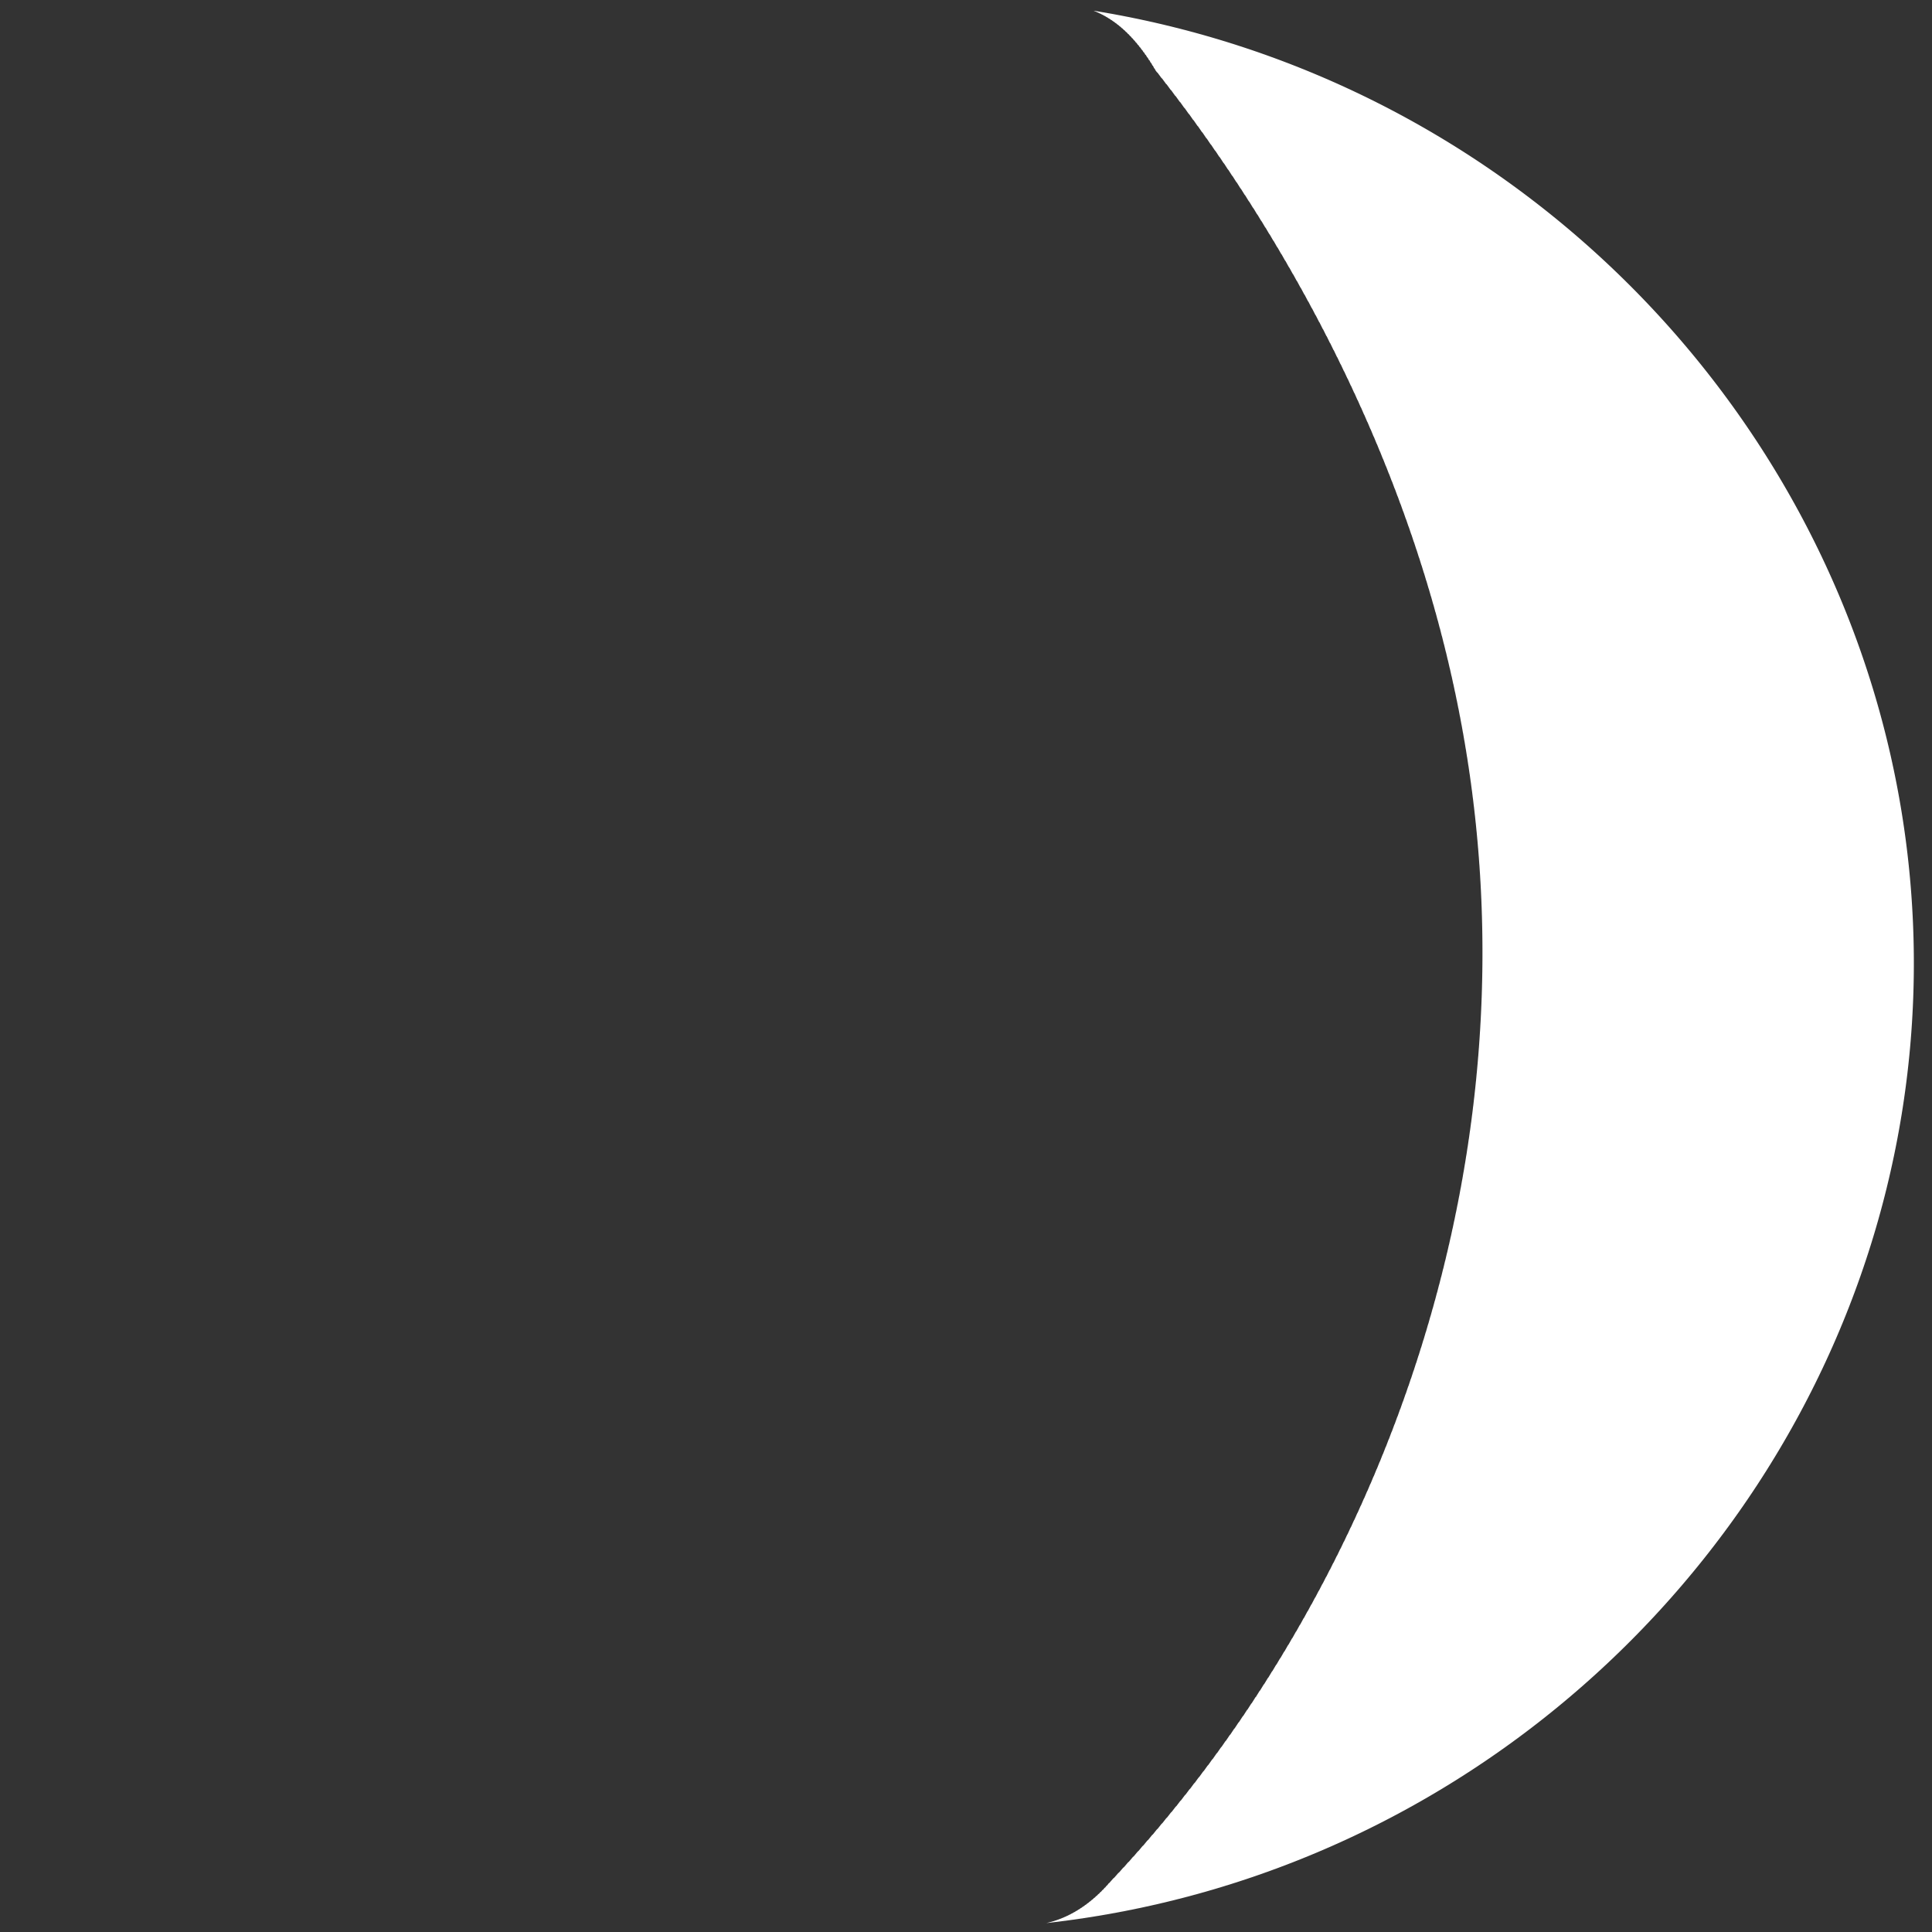 <svg width="200" height="200" viewBox="0 0 200 200" fill="none" xmlns="http://www.w3.org/2000/svg">
<rect x="0" y="0" width="200" height="200" fill="#333333" stroke="none"/>
<path d="M119.594 7.238L119.579 7.205L119.564 7.172L119.548 7.139L119.533 7.106L119.48 7.073L119.464 7.04L119.448 7.007L119.433 6.974L119.417 6.942L119.402 6.909L119.386 6.877L119.37 6.844L119.354 6.812L119.302 6.78L119.285 6.747L119.269 6.715L119.254 6.683L119.238 6.651L119.222 6.62L119.206 6.588L119.19 6.556L119.174 6.525L119.123 6.492L119.104 6.461L119.088 6.43L119.072 6.398L119.056 6.367L119.04 6.336L119.024 6.305L119.008 6.274L118.991 6.243L118.941 6.211L118.921 6.18L118.905 6.15L118.889 6.119L118.872 6.088L118.856 6.058L118.839 6.028L118.823 5.997L118.807 5.967L118.756 5.936L118.736 5.906L118.719 5.876L118.703 5.846L118.686 5.816L118.67 5.786L118.653 5.756L118.636 5.727L118.62 5.697L118.57 5.667L118.549 5.637L118.532 5.608L118.515 5.578L118.498 5.549L118.481 5.52L118.464 5.491L118.447 5.462L118.43 5.434L118.382 5.403L118.359 5.374L118.342 5.346L118.325 5.317L118.308 5.289L118.291 5.26L118.273 5.232L118.256 5.204L118.239 5.176L118.191 5.146L118.167 5.118L118.15 5.09L118.132 5.062L118.115 5.034L118.098 5.007L118.08 4.979L118.063 4.952L118.045 4.924L117.998 4.895L117.973 4.867L117.955 4.84L117.938 4.813L117.92 4.786L117.903 4.759L117.885 4.733L117.867 4.706L117.849 4.679L117.802 4.65L117.777 4.623L117.759 4.597L117.741 4.571L117.723 4.544L117.705 4.518L117.687 4.492L117.669 4.466L117.651 4.44L117.605 4.412L117.578 4.385L117.56 4.36L117.542 4.334L117.524 4.309L117.505 4.283L117.487 4.258L117.469 4.233L117.451 4.207L117.405 4.18L117.377 4.154L117.359 4.129L117.34 4.104L117.322 4.079L117.303 4.055L117.285 4.03L117.267 4.006L117.248 3.981L117.203 3.954L117.174 3.929L117.155 3.905L117.136 3.881L117.118 3.857L117.099 3.833L117.08 3.809L117.062 3.785L117.043 3.762L116.998 3.735L116.968 3.711L116.949 3.687L116.93 3.664L116.911 3.641L116.893 3.617L116.874 3.594L116.855 3.571L116.836 3.549L116.792 3.523L116.76 3.499L116.741 3.476L116.722 3.454L116.703 3.431L116.684 3.409L116.664 3.387L116.645 3.364L116.626 3.342L116.582 3.317L116.55 3.294L116.53 3.272L116.511 3.25L116.492 3.228L116.472 3.207L116.453 3.185L116.433 3.164L116.414 3.143L116.371 3.118L116.337 3.095L116.318 3.074L116.298 3.053L116.278 3.033L116.258 3.012L116.239 2.991L116.219 2.971L116.199 2.95L116.157 2.927L116.122 2.904L116.102 2.884L116.082 2.864L116.062 2.844L116.042 2.824L116.022 2.804L116.002 2.784L115.982 2.765L115.94 2.742L115.905 2.72L115.884 2.7L115.864 2.681L115.844 2.662L115.824 2.643L115.803 2.624L115.783 2.605L115.762 2.586L115.721 2.564L115.684 2.543L115.664 2.524L115.643 2.506L115.623 2.488L115.602 2.469L115.582 2.451L115.561 2.433L115.54 2.415L115.5 2.394L115.462 2.373L115.441 2.356L115.42 2.338L115.399 2.321L115.378 2.303L115.358 2.286L115.337 2.269L115.316 2.252L115.276 2.231L115.237 2.211L115.216 2.194L115.195 2.177L115.174 2.161L115.152 2.144L115.131 2.128L115.11 2.111L115.089 2.095L115.05 2.076L115.01 2.056L114.988 2.04L114.967 2.024L114.946 2.008L114.924 1.992L114.903 1.977L114.881 1.961L114.86 1.946L114.821 1.927L114.78 1.908L114.758 1.893L114.737 1.877L114.715 1.862L114.693 1.848L114.672 1.833L114.65 1.818L114.628 1.803L114.59 1.786L114.548 1.767L114.526 1.753L114.504 1.738L114.482 1.724L114.46 1.71L114.439 1.696L114.417 1.682L114.395 1.668L114.357 1.652L114.314 1.633L114.292 1.62L114.27 1.606L114.247 1.593L114.225 1.58L114.203 1.567L114.181 1.554L114.159 1.541L114.122 1.525L114.077 1.507L114.055 1.494L114.033 1.482L114.01 1.469L113.988 1.457L113.965 1.445L113.943 1.432L113.92 1.42L113.884 1.405L113.839 1.388L113.816 1.376L113.793 1.365L113.771 1.353L113.748 1.341L113.725 1.33L113.703 1.319L113.68 1.307L113.644 1.293L113.598 1.277L113.575 1.266L113.552 1.255L113.529 1.244L113.506 1.233L113.483 1.223L113.46 1.212L113.437 1.202L113.402 1.189L113.355 1.173L113.331 1.163L113.308 1.153L113.285 1.143L113.262 1.133L113.239 1.123L113.215 1.114L113.235 1.113L113.322 1.127L113.395 1.137L113.494 1.153L113.592 1.17L113.69 1.187L113.789 1.204L113.887 1.221L113.985 1.238L114.084 1.255L114.172 1.269L114.244 1.28L114.342 1.297L114.441 1.315L114.539 1.332L114.637 1.35L114.735 1.368L114.833 1.385L114.932 1.403L115.021 1.419L115.092 1.43L115.19 1.448L115.288 1.466L115.386 1.485L115.484 1.503L115.582 1.522L115.68 1.54L115.778 1.559L115.868 1.576L115.938 1.587L116.036 1.606L116.134 1.625L116.232 1.644L116.33 1.664L116.428 1.683L116.525 1.703L116.623 1.722L116.714 1.74L116.783 1.751L116.881 1.771L116.979 1.791L117.076 1.811L117.174 1.831L117.272 1.852L117.37 1.872L117.467 1.892L117.558 1.911L117.627 1.923L117.724 1.944L117.822 1.964L117.919 1.985L118.017 2.006L118.115 2.027L118.212 2.048L118.31 2.07L118.401 2.089L118.469 2.102L118.566 2.123L118.664 2.145L118.761 2.166L118.858 2.188L118.956 2.21L119.053 2.232L119.15 2.254L119.243 2.275L119.309 2.287L119.407 2.31L119.504 2.332L119.601 2.355L119.698 2.377L119.795 2.4L119.893 2.423L119.99 2.446L120.083 2.467L120.148 2.48L120.245 2.504L120.342 2.527L120.44 2.55L120.537 2.574L120.633 2.597L120.73 2.621L120.827 2.644L120.921 2.667L120.986 2.68L121.082 2.704L121.179 2.728L121.276 2.753L121.373 2.777L121.47 2.801L121.567 2.826L121.663 2.85L121.757 2.874L121.821 2.888L121.918 2.912L122.015 2.937L122.111 2.962L122.208 2.987L122.304 3.013L122.401 3.038L122.497 3.063L122.592 3.088L122.655 3.102L122.752 3.128L122.848 3.153L122.944 3.179L123.041 3.205L123.137 3.231L123.233 3.257L123.33 3.283L123.425 3.309L123.487 3.323L123.583 3.35L123.68 3.376L123.776 3.403L123.872 3.43L123.968 3.456L124.064 3.483L124.16 3.51L124.256 3.537L124.317 3.552L124.413 3.579L124.509 3.606L124.605 3.634L124.701 3.661L124.797 3.689L124.893 3.717L124.989 3.744L125.085 3.772L125.146 3.788L125.241 3.815L125.337 3.844L125.433 3.872L125.528 3.9L125.624 3.929L125.72 3.957L125.815 3.986L125.911 4.015L125.973 4.03L126.067 4.059L126.163 4.088L126.258 4.117L126.353 4.146L126.449 4.175L126.544 4.205L126.64 4.234L126.735 4.264L126.798 4.28L126.891 4.309L126.986 4.339L127.081 4.369L127.176 4.399L127.272 4.429L127.367 4.459L127.462 4.489L127.557 4.52L127.621 4.537L127.712 4.567L127.807 4.597L127.902 4.628L127.997 4.659L128.092 4.69L128.187 4.721L128.282 4.752L128.377 4.783L128.441 4.801L128.532 4.831L128.627 4.862L128.721 4.894L128.816 4.926L128.911 4.957L129.005 4.989L129.1 5.021L129.195 5.053L129.259 5.072L129.349 5.103L129.444 5.135L129.538 5.167L129.632 5.199L129.727 5.232L129.821 5.264L129.915 5.297L130.01 5.33L130.075 5.35L130.164 5.381L130.258 5.414L130.352 5.447L130.446 5.48L130.541 5.513L130.635 5.547L130.729 5.58L130.823 5.614L130.889 5.635L130.976 5.666L131.07 5.7L131.164 5.734L131.258 5.768L131.352 5.802L131.446 5.836L131.539 5.871L131.633 5.905L131.7 5.927L131.786 5.958L131.88 5.993L131.974 6.028L132.067 6.063L132.161 6.097L132.254 6.132L132.348 6.168L132.441 6.203L132.508 6.226L132.594 6.258L132.687 6.293L132.781 6.329L132.874 6.364L132.967 6.4L133.06 6.436L133.153 6.471L133.247 6.507L133.314 6.532L133.399 6.564L133.492 6.6L133.585 6.636L133.678 6.673L133.771 6.709L133.864 6.746L133.957 6.782L134.049 6.819L134.118 6.844L134.201 6.877L134.294 6.913L134.387 6.951L134.479 6.988L134.572 7.025L134.664 7.062L134.757 7.1L134.85 7.137L134.918 7.163L135.001 7.196L135.093 7.234L135.186 7.272L135.278 7.31L135.37 7.348L135.463 7.386L135.555 7.424L135.647 7.463L135.716 7.49L135.798 7.523L135.89 7.561L135.982 7.6L136.074 7.639L136.166 7.678L136.258 7.717L136.35 7.755L136.442 7.795L136.511 7.823L136.592 7.856L136.684 7.895L136.775 7.935L136.867 7.974L136.959 8.014L137.05 8.054L137.142 8.093L137.233 8.133L137.304 8.162L137.383 8.196L137.474 8.236L137.566 8.276L137.657 8.317L137.749 8.357L137.84 8.398L137.931 8.438L138.022 8.479L138.093 8.509L138.171 8.543L138.262 8.584L138.353 8.625L138.445 8.666L138.535 8.707L138.626 8.748L138.717 8.79L138.808 8.831L138.88 8.862L138.957 8.896L139.047 8.938L139.138 8.98L139.229 9.022L139.319 9.064L139.41 9.106L139.501 9.148L139.591 9.19L139.663 9.222L139.739 9.257L139.829 9.299L139.92 9.342L140.01 9.384L140.1 9.427L140.191 9.47L140.281 9.513L140.371 9.556L140.443 9.589L140.518 9.623L140.608 9.667L140.698 9.71L140.788 9.753L140.878 9.797L140.968 9.84L141.058 9.884L141.148 9.928L141.22 9.962L141.294 9.997L141.384 10.041L141.474 10.085L141.563 10.129L141.653 10.173L141.742 10.218L141.832 10.262L141.921 10.307L141.994 10.342L142.067 10.377L142.157 10.422L142.246 10.467L142.335 10.511L142.424 10.556L142.513 10.602L142.602 10.647L142.691 10.692L142.765 10.728L142.837 10.764L142.926 10.809L143.015 10.855L143.104 10.9L143.192 10.946L143.281 10.992L143.37 11.038L143.458 11.084L143.533 11.121L143.604 11.157L143.692 11.203L143.78 11.249L143.869 11.296L143.957 11.342L144.046 11.389L144.134 11.436L144.222 11.482L144.297 11.521L144.367 11.556L144.455 11.604L144.543 11.651L144.631 11.698L144.719 11.745L144.807 11.792L144.895 11.84L144.982 11.887L145.057 11.927L145.126 11.963L145.214 12.01L145.302 12.058L145.389 12.106L145.477 12.154L145.564 12.202L145.652 12.25L145.739 12.299L145.815 12.339L145.882 12.375L145.97 12.424L146.057 12.472L146.144 12.521L146.231 12.57L146.318 12.618L146.405 12.667L146.492 12.716L146.568 12.758L146.635 12.794L146.722 12.844L146.809 12.893L146.896 12.942L146.982 12.992L147.069 13.041L147.156 13.091L147.242 13.141L147.318 13.184L147.384 13.22L147.47 13.27L147.557 13.32L147.643 13.37L147.73 13.42L147.816 13.47L147.902 13.521L147.988 13.571L148.065 13.615L148.129 13.651L148.215 13.702L148.301 13.753L148.387 13.804L148.473 13.855L148.559 13.906L148.645 13.957L148.731 14.008L148.808 14.053L148.871 14.089L148.957 14.141L149.042 14.192L149.128 14.244L149.213 14.296L149.299 14.347L149.384 14.399L149.469 14.451L149.547 14.498L149.609 14.534L149.694 14.586L149.78 14.638L149.865 14.691L149.95 14.743L150.035 14.795L150.12 14.848L150.204 14.901L150.282 14.948L150.343 14.985L150.428 15.037L150.513 15.09L150.598 15.143L150.682 15.196L150.767 15.25L150.851 15.303L150.936 15.356L151.013 15.405L151.074 15.441L151.158 15.495L151.242 15.549L151.327 15.602L151.411 15.656L151.495 15.71L151.579 15.764L151.663 15.818L151.741 15.868L151.8 15.904L151.884 15.959L151.968 16.013L152.052 16.067L152.136 16.122L152.219 16.177L152.303 16.231L152.386 16.286L152.464 16.337L152.523 16.373L152.606 16.428L152.69 16.483L152.773 16.539L152.856 16.594L152.939 16.649L153.023 16.705L153.106 16.76L153.184 16.812L153.242 16.849L153.325 16.904L153.407 16.96L153.49 17.016L153.573 17.072L153.656 17.128L153.738 17.184L153.821 17.24L153.9 17.294L153.956 17.33L154.039 17.386L154.121 17.443L154.203 17.499L154.286 17.556L154.368 17.613L154.45 17.669L154.532 17.726L154.611 17.781L154.667 17.817L154.749 17.874L154.831 17.932L154.912 17.989L154.994 18.046L155.076 18.104L155.158 18.161L155.239 18.219L155.318 18.274L155.373 18.311L155.455 18.369L155.536 18.426L155.617 18.484L155.699 18.542L155.78 18.6L155.861 18.659L155.942 18.717L156.022 18.774L156.075 18.81L156.156 18.869L156.237 18.927L156.318 18.986L156.399 19.044L156.48 19.103L156.56 19.162L156.641 19.221L156.721 19.279L156.773 19.315L156.854 19.375L156.934 19.434L157.014 19.493L157.095 19.552L157.175 19.612L157.255 19.671L157.335 19.731L157.415 19.79L157.467 19.826L157.547 19.886L157.627 19.946L157.707 20.006L157.786 20.066L157.866 20.126L157.946 20.187L158.026 20.247L158.105 20.307L158.156 20.344L158.236 20.404L158.315 20.465L158.394 20.525L158.474 20.586L158.553 20.647L158.632 20.708L158.711 20.769L158.79 20.83L158.842 20.867L158.92 20.927L158.999 20.989L159.078 21.05L159.157 21.111L159.235 21.173L159.314 21.234L159.393 21.296L159.471 21.358L159.523 21.396L159.6 21.457L159.678 21.519L159.757 21.581L159.835 21.643L159.913 21.705L159.991 21.767L160.069 21.829L160.148 21.892L160.2 21.931L160.275 21.992L160.353 22.054L160.431 22.117L160.509 22.18L160.587 22.242L160.664 22.305L160.742 22.368L160.819 22.431L160.872 22.472L160.946 22.532L161.024 22.596L161.101 22.659L161.178 22.722L161.255 22.786L161.333 22.849L161.41 22.913L161.487 22.977L161.539 23.018L161.613 23.079L161.69 23.142L161.766 23.206L161.843 23.27L161.92 23.335L161.996 23.399L162.073 23.463L162.149 23.527L162.202 23.57L162.274 23.631L162.351 23.695L162.427 23.76L162.503 23.824L162.579 23.889L162.655 23.954L162.731 24.019L162.807 24.084L162.86 24.127L162.932 24.188L163.007 24.253L163.083 24.319L163.159 24.384L163.234 24.449L163.31 24.515L163.385 24.58L163.46 24.646L163.514 24.691L163.584 24.751L163.659 24.817L163.734 24.883L163.809 24.949L163.884 25.015L163.959 25.081L164.034 25.147L164.109 25.213L164.163 25.259L164.231 25.32L164.306 25.386L164.381 25.453L164.455 25.519L164.53 25.586L164.604 25.652L164.678 25.719L164.752 25.786L164.806 25.833L164.874 25.894L164.948 25.961L165.022 26.028L165.096 26.095L165.17 26.162L165.244 26.23L165.318 26.297L165.391 26.364L165.446 26.413L165.512 26.473L165.586 26.541L165.659 26.608L165.732 26.676L165.806 26.744L165.879 26.812L165.952 26.88L166.025 26.948L166.08 26.997L166.145 27.058L166.218 27.126L166.291 27.195L166.364 27.263L166.436 27.331L166.509 27.4L166.582 27.469L166.654 27.537L166.709 27.587L166.773 27.648L166.846 27.717L166.918 27.786L166.99 27.855L167.062 27.924L167.134 27.993L167.206 28.062L167.278 28.132L167.333 28.183L167.396 28.243L167.468 28.313L167.54 28.383L167.611 28.452L167.683 28.522L167.754 28.592L167.826 28.662L167.897 28.731L167.952 28.784L168.014 28.844L168.085 28.914L168.157 28.984L168.228 29.055L168.299 29.125L168.369 29.195L168.44 29.266L168.511 29.336L168.566 29.39L168.627 29.45L168.698 29.521L168.768 29.591L168.839 29.662L168.909 29.733L168.979 29.804L169.05 29.875L169.12 29.946L169.175 30.001L169.235 30.061L169.305 30.132L169.375 30.204L169.445 30.275L169.515 30.346L169.584 30.418L169.654 30.49L169.723 30.561L169.779 30.617L169.838 30.677L169.907 30.749L169.976 30.821L170.046 30.893L170.115 30.965L170.184 31.037L170.253 31.109L170.322 31.182L170.377 31.238L170.435 31.298L170.504 31.371L170.573 31.443L170.641 31.516L170.71 31.588L170.778 31.661L170.847 31.734L170.915 31.807L170.97 31.865L171.027 31.924L171.095 31.997L171.163 32.071L171.231 32.144L171.299 32.217L171.367 32.29L171.435 32.364L171.503 32.437L171.558 32.496L171.614 32.556L171.682 32.629L171.749 32.703L171.816 32.777L171.884 32.85L171.951 32.924L172.018 32.998L172.085 33.072L172.141 33.133L172.196 33.192L172.262 33.266L172.329 33.34L172.396 33.415L172.463 33.489L172.529 33.563L172.596 33.638L172.663 33.712L172.718 33.774L172.772 33.833L172.838 33.908L172.904 33.982L172.97 34.057L173.036 34.132L173.102 34.207L173.168 34.282L173.234 34.358L173.29 34.42L173.342 34.479L173.408 34.554L173.474 34.63L173.539 34.705L173.605 34.78L173.67 34.856L173.735 34.932L173.8 35.007L173.856 35.071L173.907 35.13L173.973 35.205L174.037 35.281L174.102 35.357L174.167 35.433L174.232 35.51L174.297 35.586L174.361 35.662L174.417 35.727L174.467 35.785L174.532 35.861L174.596 35.938L174.66 36.014L174.724 36.091L174.788 36.168L174.852 36.244L174.916 36.321L174.972 36.387L175.021 36.445L175.085 36.522L175.149 36.599L175.212 36.676L175.276 36.753L175.339 36.831L175.403 36.908L175.466 36.985L175.521 37.052L175.57 37.11L175.633 37.188L175.696 37.265L175.759 37.343L175.822 37.42L175.884 37.498L175.947 37.576L176.01 37.654L176.065 37.722L176.113 37.78L176.175 37.858L176.237 37.936L176.3 38.014L176.362 38.092L176.424 38.17L176.486 38.249L176.548 38.327L176.603 38.397L176.65 38.454L176.712 38.532L176.773 38.611L176.835 38.69L176.896 38.768L176.958 38.847L177.019 38.926L177.081 39.005L177.136 39.075L177.181 39.132L177.242 39.212L177.303 39.291L177.364 39.37L177.425 39.449L177.486 39.528L177.547 39.608L177.607 39.687L177.663 39.759L177.707 39.816L177.767 39.895L177.828 39.975L177.888 40.054L177.948 40.134L178.008 40.214L178.068 40.294L178.128 40.374L178.183 40.447L178.227 40.503L178.287 40.583L178.346 40.663L178.406 40.744L178.465 40.824L178.525 40.904L178.584 40.985L178.644 41.065L178.698 41.139L178.741 41.195L178.8 41.276L178.859 41.356L178.918 41.437L178.977 41.518L179.035 41.599L179.094 41.68L179.153 41.761L179.207 41.836L179.249 41.891L179.307 41.972L179.366 42.054L179.424 42.135L179.482 42.216L179.54 42.297L179.598 42.379L179.656 42.46L179.711 42.537L179.751 42.592L179.809 42.674L179.867 42.755L179.924 42.837L179.982 42.919L180.039 43.001L180.096 43.083L180.153 43.164L180.208 43.242L180.247 43.297L180.304 43.379L180.361 43.461L180.418 43.543L180.475 43.626L180.532 43.708L180.588 43.79L180.645 43.873L180.699 43.952L180.738 44.006L180.794 44.089L180.85 44.171L180.906 44.254L180.962 44.337L181.018 44.419L181.074 44.502L181.13 44.585L181.184 44.665L181.222 44.719L181.277 44.802L181.333 44.885L181.388 44.969L181.444 45.052L181.499 45.135L181.554 45.218L181.609 45.302L181.663 45.383L181.7 45.437L181.755 45.52L181.81 45.604L181.864 45.687L181.919 45.771L181.974 45.855L182.028 45.939L182.082 46.022L182.136 46.105L182.172 46.158L182.226 46.242L182.28 46.326L182.334 46.41L182.388 46.494L182.442 46.578L182.496 46.663L182.549 46.747L182.602 46.831L182.637 46.883L182.691 46.968L182.744 47.052L182.798 47.137L182.851 47.222L182.904 47.306L182.957 47.391L183.01 47.476L183.063 47.56L183.097 47.613L183.15 47.698L183.202 47.783L183.255 47.868L183.308 47.953L183.36 48.038L183.412 48.123L183.465 48.208L183.517 48.294L183.551 48.347L183.602 48.431L183.654 48.517L183.706 48.602L183.758 48.688L183.81 48.773L183.861 48.859L183.913 48.945L183.964 49.03L183.998 49.085L184.049 49.169L184.1 49.255L184.151 49.341L184.202 49.427L184.253 49.513L184.304 49.599L184.355 49.685L184.405 49.771L184.439 49.827L184.489 49.91L184.539 49.997L184.589 50.083L184.64 50.169L184.69 50.256L184.74 50.342L184.79 50.429L184.84 50.516L184.874 50.572L184.922 50.656L184.972 50.742L185.022 50.829L185.071 50.916L185.121 51.003L185.17 51.09L185.219 51.177L185.269 51.264L185.302 51.321L185.349 51.404L185.398 51.492L185.447 51.579L185.496 51.666L185.545 51.753L185.593 51.841L185.642 51.928L185.69 52.015L185.724 52.074L185.77 52.157L185.818 52.245L185.866 52.332L185.915 52.42L185.963 52.508L186.01 52.595L186.058 52.683L186.106 52.771L186.139 52.831L186.184 52.913L186.232 53.001L186.279 53.089L186.327 53.177L186.374 53.265L186.421 53.353L186.468 53.441L186.515 53.53L186.548 53.591L186.592 53.673L186.639 53.761L186.685 53.849L186.732 53.938L186.778 54.026L186.825 54.115L186.871 54.204L186.917 54.292L186.95 54.354L186.993 54.436L187.039 54.525L187.085 54.613L187.131 54.702L187.177 54.791L187.222 54.88L187.268 54.969L187.313 55.058L187.346 55.121L187.388 55.202L187.433 55.292L187.478 55.381L187.523 55.47L187.568 55.559L187.613 55.649L187.658 55.738L187.702 55.827L187.735 55.891L187.776 55.972L187.82 56.062L187.865 56.151L187.909 56.241L187.953 56.331L187.997 56.42L188.041 56.51L188.085 56.6L188.118 56.665L188.157 56.746L188.201 56.836L188.244 56.925L188.288 57.016L188.331 57.105L188.375 57.196L188.418 57.286L188.461 57.376L188.493 57.442L188.532 57.522L188.575 57.612L188.617 57.703L188.66 57.793L188.703 57.884L188.745 57.974L188.788 58.065L188.83 58.155L188.862 58.222L188.9 58.302L188.942 58.393L188.984 58.483L189.026 58.574L189.068 58.665L189.109 58.756L189.151 58.846L189.192 58.937L189.224 59.006L189.261 59.085L189.302 59.176L189.343 59.267L189.384 59.358L189.425 59.449L189.467 59.54L189.507 59.632L189.548 59.723L189.58 59.792L189.615 59.871L189.656 59.962L189.696 60.054L189.736 60.145L189.777 60.237L189.817 60.328L189.857 60.42L189.897 60.511L189.928 60.582L189.963 60.66L190.002 60.752L190.042 60.843L190.082 60.935L190.121 61.027L190.16 61.119L190.2 61.211L190.239 61.303L190.27 61.374L190.303 61.452L190.342 61.544L190.381 61.636L190.42 61.728L190.459 61.821L190.497 61.913L190.536 62.005L190.574 62.097L190.605 62.17L190.637 62.247L190.675 62.339L190.713 62.432L190.751 62.524L190.789 62.617L190.827 62.709L190.865 62.802L190.902 62.895L190.932 62.968L190.964 63.045L191.001 63.138L191.038 63.23L191.076 63.323L191.113 63.416L191.15 63.509L191.187 63.602L191.223 63.695L191.253 63.77L191.284 63.846L191.32 63.939L191.357 64.032L191.393 64.125L191.429 64.218L191.466 64.311L191.502 64.404L191.538 64.498L191.567 64.573L191.597 64.649L191.632 64.742L191.668 64.836L191.704 64.929L191.739 65.023L191.774 65.116L191.81 65.21L191.845 65.303L191.874 65.38L191.902 65.455L191.937 65.549L191.972 65.643L192.007 65.736L192.042 65.83L192.076 65.924L192.111 66.018L192.145 66.112L192.174 66.19L192.201 66.264L192.235 66.358L192.269 66.452L192.303 66.546L192.337 66.64L192.371 66.734L192.405 66.828L192.438 66.923L192.466 67.002L192.493 67.075L192.526 67.17L192.56 67.264L192.593 67.358L192.626 67.453L192.659 67.547L192.691 67.641L192.724 67.736L192.752 67.816L192.778 67.889L192.81 67.984L192.843 68.079L192.875 68.173L192.907 68.268L192.939 68.362L192.971 68.457L193.003 68.552L193.031 68.633L193.055 68.706L193.087 68.801L193.118 68.895L193.15 68.99L193.181 69.085L193.213 69.18L193.244 69.275L193.275 69.37L193.302 69.453L193.326 69.525L193.356 69.62L193.387 69.715L193.418 69.81L193.448 69.905L193.479 70L193.509 70.096L193.539 70.191L193.566 70.274L193.589 70.346L193.619 70.441L193.649 70.537L193.678 70.632L193.708 70.727L193.738 70.823L193.767 70.918L193.797 71.014L193.823 71.098L193.845 71.169L193.874 71.265L193.903 71.361L193.932 71.456L193.961 71.552L193.99 71.648L194.018 71.743L194.047 71.839L194.072 71.925L194.093 71.995L194.122 72.091L194.15 72.187L194.178 72.282L194.206 72.379L194.234 72.475L194.262 72.57L194.29 72.667L194.315 72.753L194.335 72.823L194.362 72.919L194.39 73.015L194.417 73.111L194.444 73.207L194.471 73.303L194.498 73.4L194.525 73.496L194.55 73.584L194.569 73.653L194.596 73.749L194.622 73.845L194.649 73.942L194.675 74.038L194.701 74.135L194.727 74.231L194.753 74.328L194.777 74.416L194.796 74.484L194.822 74.581L194.847 74.678L194.873 74.774L194.899 74.871L194.924 74.968L194.949 75.064L194.974 75.161L194.998 75.251L195.015 75.318L195.04 75.415L195.065 75.512L195.09 75.609L195.115 75.706L195.139 75.803L195.164 75.9L195.188 75.997L195.211 76.087L195.228 76.154L195.252 76.251L195.276 76.348L195.3 76.445L195.323 76.542L195.347 76.64L195.371 76.737L195.394 76.834L195.416 76.926L195.432 76.992L195.456 77.089L195.479 77.186L195.502 77.284L195.525 77.381L195.548 77.478L195.57 77.576L195.593 77.673L195.615 77.766L195.63 77.831L195.652 77.929L195.675 78.026L195.697 78.124L195.719 78.221L195.741 78.319L195.763 78.416L195.784 78.514L195.805 78.608L195.82 78.672L195.841 78.77L195.863 78.868L195.884 78.965L195.905 79.063L195.926 79.161L195.947 79.258L195.968 79.356L195.989 79.451L196.002 79.515L196.023 79.613L196.044 79.711L196.064 79.809L196.084 79.907L196.105 80.004L196.125 80.102L196.145 80.2L196.164 80.296L196.177 80.359L196.197 80.457L196.217 80.555L196.237 80.654L196.256 80.752L196.275 80.85L196.295 80.948L196.314 81.046L196.333 81.143L196.345 81.205L196.364 81.304L196.383 81.402L196.402 81.5L196.42 81.598L196.439 81.696L196.457 81.795L196.475 81.893L196.494 81.991L196.505 82.053L196.523 82.151L196.541 82.249L196.559 82.348L196.577 82.446L196.595 82.545L196.612 82.643L196.63 82.742L196.647 82.84L196.658 82.902L196.675 83L196.692 83.099L196.709 83.197L196.726 83.296L196.743 83.394L196.76 83.493L196.776 83.591L196.793 83.69L196.803 83.753L196.819 83.85L196.836 83.949L196.852 84.047L196.868 84.146L196.884 84.245L196.899 84.344L196.915 84.442L196.931 84.541L196.941 84.605L196.956 84.702L196.971 84.8L196.987 84.899L197.002 84.998L197.017 85.097L197.032 85.196L197.047 85.295L197.061 85.394L197.071 85.458L197.085 85.554L197.1 85.653L197.114 85.752L197.128 85.851L197.142 85.95L197.157 86.049L197.171 86.148L197.184 86.247L197.194 86.313L197.207 86.408L197.22 86.507L197.234 86.606L197.247 86.705L197.261 86.804L197.274 86.903L197.287 87.002L197.3 87.102L197.309 87.168L197.321 87.263L197.334 87.362L197.346 87.461L197.359 87.56L197.371 87.659L197.384 87.759L197.396 87.858L197.408 87.957L197.416 88.025L197.427 88.118L197.439 88.218L197.451 88.317L197.463 88.416L197.474 88.516L197.486 88.615L197.497 88.714L197.508 88.814L197.516 88.882L197.526 88.975L197.537 89.075L197.548 89.174L197.559 89.273L197.57 89.373L197.58 89.472L197.591 89.572L197.601 89.671L197.608 89.74L197.618 89.833L197.628 89.932L197.638 90.032L197.648 90.131L197.657 90.231L197.667 90.33L197.677 90.43L197.686 90.529L197.693 90.6L197.701 90.691L197.71 90.79L197.72 90.89L197.729 90.99L197.737 91.089L197.746 91.189L197.755 91.288L197.764 91.388L197.77 91.459L197.777 91.55L197.786 91.65L197.794 91.749L197.802 91.849L197.81 91.949L197.818 92.048L197.826 92.148L197.834 92.248L197.839 92.32L197.846 92.41L197.853 92.509L197.861 92.609L197.868 92.709L197.875 92.808L197.882 92.908L197.889 93.008L197.896 93.108L197.901 93.181L197.907 93.27L197.913 93.37L197.92 93.469L197.926 93.569L197.932 93.669L197.939 93.769L197.945 93.868L197.951 93.968L197.955 94.042L197.96 94.13L197.966 94.23L197.971 94.33L197.977 94.43L197.982 94.53L197.987 94.63L197.993 94.729L197.998 94.829L198.001 94.904L198.006 94.992L198.01 95.091L198.015 95.191L198.02 95.291L198.024 95.391L198.029 95.491L198.033 95.591L198.037 95.691L198.04 95.766L198.044 95.853L198.048 95.953L198.051 96.053L198.055 96.153L198.059 96.253L198.062 96.353L198.066 96.453L198.069 96.552L198.071 96.629L198.074 96.715L198.077 96.815L198.08 96.915L198.083 97.015L198.086 97.115L198.088 97.215L198.091 97.314L198.093 97.414L198.095 97.492L198.097 97.577L198.099 97.677L198.101 97.777L198.103 97.877L198.105 97.977L198.107 98.077L198.108 98.177L198.11 98.277L198.111 98.355L198.112 98.439L198.113 98.539L198.114 98.639L198.116 98.739L198.117 98.839L198.117 98.939L198.118 99.039L198.119 99.139L198.119 99.218L198.119 99.301L198.12 99.401L198.12 99.501L198.12 99.601L198.12 99.701V99.801L198.12 99.901L198.12 100.001L198.12 100.081L198.119 100.164L198.119 100.264L198.118 100.364L198.118 100.464L198.117 100.564L198.116 100.664L198.115 100.763L198.114 100.863L198.113 100.944L198.111 101.026L198.11 101.126L198.109 101.226L198.107 101.326L198.105 101.426L198.104 101.526L198.102 101.626L198.1 101.726L198.098 101.807L198.096 101.888L198.094 101.988L198.092 102.088L198.089 102.188L198.087 102.288L198.084 102.388L198.081 102.488L198.078 102.588L198.076 102.67L198.073 102.75L198.07 102.85L198.067 102.95L198.063 103.05L198.06 103.15L198.057 103.25L198.053 103.35L198.049 103.449L198.046 103.533L198.042 103.612L198.039 103.712L198.034 103.812L198.03 103.911L198.026 104.011L198.022 104.111L198.017 104.211L198.013 104.311L198.008 104.395L198.004 104.473L197.999 104.573L197.994 104.673L197.989 104.773L197.984 104.873L197.979 104.972L197.974 105.072L197.968 105.172L197.963 105.257L197.958 105.334L197.953 105.434L197.947 105.534L197.941 105.634L197.935 105.733L197.929 105.833L197.923 105.933L197.916 106.033L197.91 106.119L197.905 106.195L197.898 106.295L197.892 106.394L197.885 106.494L197.878 106.594L197.871 106.693L197.864 106.793L197.857 106.893L197.85 106.98L197.844 107.055L197.837 107.155L197.829 107.254L197.821 107.354L197.813 107.454L197.806 107.553L197.798 107.653L197.79 107.753L197.782 107.84L197.775 107.914L197.767 108.014L197.759 108.114L197.75 108.213L197.741 108.313L197.733 108.412L197.724 108.512L197.715 108.612L197.706 108.7L197.699 108.773L197.69 108.873L197.681 108.972L197.671 109.072L197.662 109.171L197.652 109.271L197.642 109.37L197.632 109.47L197.623 109.559L197.615 109.631L197.605 109.731L197.595 109.83L197.585 109.93L197.574 110.029L197.564 110.129L197.553 110.228L197.542 110.327L197.532 110.417L197.524 110.489L197.513 110.588L197.502 110.687L197.491 110.787L197.479 110.886L197.468 110.985L197.457 111.085L197.445 111.184L197.434 111.275L197.425 111.345L197.413 111.444L197.401 111.544L197.389 111.643L197.377 111.742L197.365 111.841L197.352 111.941L197.34 112.04L197.328 112.131L197.318 112.201L197.306 112.3L197.293 112.399L197.28 112.498L197.267 112.597L197.254 112.696L197.24 112.795L197.227 112.895L197.214 112.987L197.204 113.055L197.191 113.154L197.177 113.253L197.163 113.352L197.149 113.451L197.135 113.55L197.121 113.649L197.107 113.748L197.093 113.841L197.083 113.909L197.068 114.008L197.053 114.107L197.039 114.206L197.024 114.304L197.009 114.403L196.994 114.502L196.979 114.601L196.965 114.695L196.953 114.761L196.938 114.86L196.923 114.959L196.907 115.058L196.891 115.156L196.876 115.255L196.86 115.354L196.844 115.452L196.828 115.547L196.817 115.613L196.8 115.711L196.784 115.81L196.768 115.908L196.751 116.007L196.734 116.106L196.718 116.204L196.701 116.303L196.684 116.398L196.672 116.463L196.655 116.561L196.638 116.66L196.621 116.758L196.603 116.856L196.586 116.955L196.568 117.053L196.55 117.152L196.533 117.247L196.52 117.311L196.502 117.41L196.484 117.508L196.466 117.606L196.448 117.704L196.43 117.803L196.411 117.901L196.393 117.999L196.374 118.096L196.361 118.158L196.342 118.257L196.323 118.355L196.304 118.453L196.285 118.551L196.266 118.649L196.247 118.747L196.227 118.845L196.208 118.942L196.194 119.004L196.175 119.102L196.155 119.2L196.135 119.298L196.115 119.396L196.095 119.494L196.075 119.592L196.055 119.69L196.034 119.788L196.02 119.849L196 119.946L195.979 120.044L195.958 120.142L195.937 120.24L195.916 120.337L195.895 120.435L195.874 120.533L195.853 120.631L195.838 120.692L195.817 120.789L195.796 120.887L195.774 120.984L195.752 121.082L195.73 121.179L195.709 121.277L195.687 121.374L195.664 121.472L195.649 121.534L195.627 121.63L195.605 121.727L195.582 121.825L195.56 121.922L195.537 122.019L195.514 122.117L195.491 122.214L195.468 122.311L195.452 122.374L195.43 122.469L195.407 122.566L195.383 122.663L195.36 122.76L195.336 122.858L195.313 122.955L195.289 123.052L195.265 123.149L195.248 123.213L195.225 123.306L195.201 123.403L195.177 123.5L195.152 123.597L195.128 123.694L195.104 123.791L195.079 123.888L195.054 123.985L195.037 124.049L195.013 124.142L194.988 124.239L194.963 124.335L194.938 124.432L194.913 124.529L194.887 124.625L194.862 124.722L194.836 124.819L194.818 124.884L194.793 124.975L194.768 125.072L194.742 125.168L194.716 125.265L194.69 125.361L194.664 125.458L194.637 125.554L194.611 125.651L194.592 125.716L194.567 125.807L194.54 125.903L194.513 126L194.487 126.096L194.46 126.192L194.433 126.288L194.406 126.385L194.378 126.481L194.358 126.547L194.333 126.637L194.305 126.733L194.278 126.829L194.25 126.925L194.222 127.021L194.194 127.117L194.166 127.213L194.138 127.309L194.118 127.376L194.091 127.464L194.063 127.56L194.035 127.656L194.006 127.752L193.977 127.847L193.949 127.943L193.92 128.039L193.891 128.134L193.869 128.202L193.843 128.289L193.813 128.385L193.784 128.481L193.755 128.576L193.726 128.672L193.696 128.767L193.666 128.863L193.637 128.958L193.614 129.026L193.587 129.113L193.557 129.208L193.527 129.303L193.497 129.398L193.466 129.494L193.436 129.589L193.406 129.684L193.375 129.779L193.352 129.848L193.324 129.933L193.293 130.028L193.262 130.123L193.231 130.218L193.2 130.313L193.169 130.408L193.138 130.503L193.106 130.598L193.082 130.668L193.054 130.752L193.022 130.847L192.99 130.941L192.958 131.036L192.927 131.131L192.895 131.225L192.862 131.32L192.83 131.415L192.805 131.485L192.776 131.568L192.744 131.662L192.711 131.757L192.679 131.851L192.646 131.946L192.613 132.04L192.58 132.134L192.547 132.229L192.521 132.299L192.492 132.381L192.459 132.476L192.425 132.57L192.392 132.664L192.358 132.758L192.325 132.852L192.291 132.946L192.257 133.04L192.23 133.112L192.2 133.192L192.166 133.286L192.132 133.38L192.098 133.474L192.063 133.568L192.029 133.662L191.994 133.756L191.96 133.849L191.932 133.921L191.902 134.001L191.867 134.095L191.832 134.188L191.797 134.282L191.762 134.375L191.726 134.469L191.691 134.562L191.655 134.656L191.627 134.728L191.596 134.807L191.56 134.9L191.525 134.993L191.489 135.087L191.453 135.18L191.417 135.273L191.38 135.366L191.344 135.459L191.315 135.532L191.283 135.61L191.247 135.703L191.21 135.796L191.174 135.889L191.137 135.982L191.1 136.075L191.063 136.167L191.026 136.26L190.995 136.334L190.964 136.41L190.927 136.503L190.889 136.596L190.852 136.688L190.814 136.781L190.776 136.873L190.739 136.966L190.701 137.058L190.669 137.132L190.637 137.208L190.599 137.3L190.561 137.393L190.523 137.485L190.484 137.577L190.446 137.669L190.407 137.761L190.369 137.854L190.336 137.928L190.304 138.003L190.265 138.095L190.226 138.187L190.187 138.279L190.148 138.37L190.108 138.462L190.069 138.554L190.03 138.646L189.996 138.721L189.964 138.794L189.924 138.886L189.884 138.978L189.844 139.069L189.804 139.161L189.764 139.252L189.724 139.344L189.684 139.435L189.649 139.511L189.616 139.583L189.576 139.674L189.535 139.766L189.495 139.857L189.454 139.948L189.413 140.039L189.372 140.13L189.331 140.221L189.296 140.298L189.262 140.369L189.221 140.46L189.18 140.551L189.138 140.641L189.097 140.732L189.055 140.823L189.013 140.914L188.972 141.005L188.935 141.081L188.902 141.151L188.86 141.242L188.817 141.332L188.775 141.423L188.733 141.514L188.69 141.604L188.648 141.694L188.605 141.785L188.568 141.862L188.534 141.931L188.491 142.021L188.448 142.111L188.405 142.201L188.362 142.291L188.319 142.382L188.276 142.472L188.232 142.562L188.194 142.639L188.16 142.707L188.116 142.797L188.073 142.887L188.029 142.976L187.985 143.066L187.941 143.156L187.897 143.246L187.853 143.335L187.814 143.413L187.779 143.48L187.735 143.569L187.69 143.659L187.646 143.748L187.601 143.838L187.556 143.927L187.512 144.016L187.467 144.105L187.426 144.184L187.392 144.249L187.347 144.339L187.301 144.428L187.256 144.517L187.21 144.606L187.165 144.695L187.119 144.783L187.074 144.872L187.032 144.951L186.998 145.016L186.952 145.104L186.906 145.193L186.86 145.282L186.813 145.37L186.767 145.459L186.721 145.547L186.674 145.636L186.632 145.715L186.597 145.778L186.55 145.867L186.503 145.955L186.457 146.043L186.41 146.132L186.363 146.22L186.316 146.308L186.268 146.396L186.225 146.476L186.19 146.538L186.142 146.626L186.095 146.714L186.047 146.801L185.999 146.889L185.952 146.977L185.904 147.065L185.856 147.152L185.811 147.232L185.776 147.294L185.728 147.381L185.68 147.469L185.631 147.556L185.583 147.643L185.534 147.731L185.486 147.818L185.437 147.905L185.391 147.986L185.356 148.046L185.307 148.133L185.258 148.22L185.209 148.307L185.16 148.394L185.11 148.481L185.061 148.568L185.012 148.654L184.965 148.735L184.929 148.794L184.88 148.881L184.83 148.968L184.78 149.054L184.73 149.141L184.68 149.227L184.63 149.314L184.58 149.4L184.532 149.481L184.496 149.539L184.446 149.625L184.395 149.712L184.345 149.798L184.294 149.884L184.243 149.97L184.193 150.056L184.142 150.142L184.093 150.224L184.057 150.28L184.006 150.366L183.955 150.452L183.903 150.538L183.852 150.623L183.8 150.709L183.749 150.794L183.697 150.88L183.647 150.962L183.611 151.018L183.559 151.103L183.507 151.188L183.455 151.274L183.403 151.359L183.351 151.444L183.299 151.529L183.247 151.614L183.196 151.697L183.159 151.751L183.107 151.836L183.054 151.921L183.001 152.006L182.949 152.091L182.896 152.175L182.843 152.26L182.79 152.345L182.737 152.427L182.701 152.481L182.648 152.565L182.595 152.65L182.541 152.734L182.488 152.818L182.434 152.903L182.38 152.987L182.326 153.071L182.273 153.154L182.237 153.206L182.183 153.29L182.129 153.374L182.075 153.458L182.02 153.542L181.966 153.626L181.912 153.71L181.857 153.793L181.803 153.877L181.766 153.928L181.712 154.012L181.657 154.095L181.602 154.179L181.547 154.262L181.492 154.345L181.437 154.429L181.382 154.512L181.326 154.595L181.29 154.646L181.234 154.729L181.179 154.812L181.123 154.895L181.068 154.978L181.012 155.061L180.956 155.143L180.9 155.226L180.844 155.309L180.807 155.36L180.751 155.442L180.695 155.524L180.638 155.607L180.582 155.689L180.526 155.772L180.469 155.854L180.413 155.936L180.356 156.019L180.317 156.07L180.262 156.151L180.205 156.233L180.148 156.315L180.091 156.397L180.034 156.479L179.976 156.561L179.919 156.642L179.862 156.724L179.822 156.776L179.766 156.856L179.709 156.937L179.651 157.019L179.593 157.1L179.535 157.181L179.477 157.263L179.419 157.344L179.361 157.425L179.321 157.478L179.265 157.556L179.207 157.637L179.148 157.718L179.09 157.799L179.031 157.88L178.973 157.961L178.914 158.042L178.855 158.122L178.814 158.175L178.758 158.252L178.699 158.333L178.64 158.413L178.58 158.494L178.521 158.574L178.462 158.654L178.403 158.735L178.343 158.815L178.301 158.868L178.244 158.944L178.185 159.024L178.125 159.104L178.065 159.184L178.005 159.264L177.945 159.344L177.885 159.424L177.825 159.503L177.782 159.557L177.725 159.631L177.665 159.711L177.605 159.791L177.544 159.87L177.484 159.949L177.423 160.029L177.362 160.108L177.302 160.187L177.258 160.241L177.201 160.314L177.14 160.394L177.079 160.473L177.017 160.551L176.956 160.63L176.895 160.709L176.833 160.788L176.772 160.867L176.727 160.921L176.67 160.993L176.608 161.072L176.547 161.15L176.485 161.228L176.423 161.307L176.361 161.385L176.299 161.463L176.237 161.542L176.191 161.596L176.134 161.667L176.072 161.745L176.009 161.823L175.947 161.901L175.884 161.979L175.821 162.057L175.759 162.134L175.696 162.212L175.649 162.267L175.592 162.336L175.529 162.414L175.466 162.491L175.403 162.569L175.34 162.646L175.276 162.723L175.213 162.801L175.15 162.878L175.102 162.933L175.044 163.001L174.981 163.078L174.917 163.155L174.853 163.232L174.789 163.309L174.726 163.386L174.662 163.462L174.597 163.539L174.549 163.594L174.491 163.662L174.427 163.738L174.363 163.814L174.298 163.891L174.234 163.967L174.169 164.043L174.105 164.119L174.04 164.195L173.99 164.251L173.933 164.317L173.868 164.393L173.803 164.469L173.738 164.544L173.673 164.62L173.607 164.696L173.542 164.771L173.477 164.847L173.426 164.903L173.368 164.968L173.303 165.043L173.237 165.118L173.172 165.194L173.106 165.269L173.04 165.344L172.974 165.419L172.908 165.494L172.856 165.55L172.799 165.614L172.733 165.688L172.666 165.763L172.6 165.838L172.534 165.912L172.467 165.987L172.401 166.061L172.334 166.136L172.281 166.192L172.224 166.255L172.157 166.329L172.09 166.403L172.023 166.477L171.956 166.551L171.889 166.625L171.822 166.699L171.755 166.773L171.701 166.83L171.643 166.891L171.576 166.965L171.508 167.038L171.441 167.112L171.373 167.185L171.305 167.258L171.238 167.332L171.17 167.405L171.115 167.462L171.058 167.522L170.989 167.595L170.921 167.668L170.853 167.741L170.785 167.814L170.717 167.887L170.648 167.96L170.58 168.032L170.524 168.09L170.466 168.148L170.398 168.221L170.329 168.293L170.26 168.366L170.191 168.438L170.123 168.51L170.054 168.582L169.984 168.655L169.928 168.712L169.87 168.77L169.801 168.842L169.732 168.914L169.662 168.985L169.593 169.057L169.523 169.129L169.454 169.2L169.384 169.272L169.326 169.329L169.269 169.386L169.199 169.457L169.129 169.529L169.059 169.6L168.989 169.671L168.919 169.742L168.848 169.813L168.778 169.884L168.719 169.942L168.662 169.997L168.592 170.068L168.521 170.139L168.45 170.209L168.38 170.28L168.309 170.35L168.238 170.421L168.167 170.491L168.107 170.549L168.05 170.603L167.979 170.673L167.908 170.743L167.837 170.813L167.766 170.883L167.694 170.953L167.623 171.023L167.552 171.093L167.49 171.151L167.433 171.204L167.362 171.274L167.29 171.343L167.218 171.412L167.146 171.482L167.075 171.551L167.003 171.62L166.931 171.689L166.868 171.747L166.812 171.8L166.739 171.869L166.667 171.937L166.595 172.006L166.522 172.075L166.45 172.144L166.377 172.212L166.305 172.281L166.241 172.339L166.185 172.39L166.112 172.458L166.039 172.526L165.966 172.595L165.893 172.663L165.82 172.731L165.747 172.799L165.674 172.867L165.609 172.925L165.553 172.975L165.479 173.043L165.406 173.11L165.333 173.178L165.259 173.245L165.185 173.313L165.112 173.38L165.038 173.447L164.973 173.506L164.916 173.555L164.842 173.622L164.768 173.689L164.694 173.756L164.62 173.822L164.546 173.889L164.472 173.956L164.397 174.023L164.331 174.081L164.275 174.129L164.2 174.195L164.126 174.262L164.051 174.328L163.976 174.394L163.902 174.46L163.827 174.527L163.752 174.593L163.684 174.651L163.628 174.698L163.553 174.764L163.478 174.829L163.403 174.895L163.328 174.961L163.252 175.026L163.177 175.092L163.102 175.157L163.033 175.216L162.977 175.261L162.902 175.326L162.826 175.391L162.75 175.456L162.674 175.521L162.599 175.586L162.523 175.651L162.447 175.716L162.377 175.774L162.321 175.819L162.245 175.883L162.169 175.948L162.093 176.012L162.017 176.077L161.94 176.141L161.864 176.205L161.787 176.269L161.716 176.328L161.661 176.371L161.584 176.435L161.507 176.499L161.431 176.563L161.354 176.626L161.277 176.69L161.2 176.753L161.123 176.817L161.051 176.876L160.996 176.918L160.919 176.981L160.841 177.044L160.764 177.107L160.687 177.17L160.609 177.233L160.532 177.296L160.454 177.359L160.381 177.418L160.326 177.459L160.248 177.521L160.171 177.584L160.093 177.647L160.015 177.709L159.937 177.771L159.859 177.833L159.781 177.896L159.707 177.954L159.652 177.994L159.574 178.056L159.495 178.118L159.417 178.18L159.339 178.242L159.26 178.303L159.182 178.365L159.103 178.426L159.028 178.485L158.973 178.524L158.895 178.585L158.816 178.646L158.737 178.708L158.658 178.769L158.579 178.83L158.5 178.891L158.421 178.951L158.344 179.01L158.29 179.048L158.211 179.108L158.132 179.169L158.052 179.229L157.973 179.29L157.893 179.35L157.814 179.41L157.734 179.471L157.656 179.529L157.603 179.566L157.523 179.626L157.443 179.686L157.363 179.746L157.283 179.805L157.203 179.865L157.123 179.925L157.043 179.984L156.964 180.042L156.911 180.078L156.831 180.137L156.75 180.197L156.67 180.256L156.59 180.315L156.509 180.374L156.429 180.433L156.348 180.492L156.268 180.55L156.215 180.585L156.134 180.643L156.053 180.702L155.972 180.76L155.892 180.819L155.811 180.877L155.729 180.935L155.648 180.993L155.567 181.051L155.515 181.085L155.433 181.143L155.352 181.201L155.271 181.259L155.189 181.316L155.108 181.374L155.026 181.431L154.945 181.489L154.863 181.546L154.81 181.58L154.728 181.637L154.647 181.694L154.565 181.751L154.483 181.808L154.401 181.865L154.319 181.922L154.237 181.979L154.155 182.035L154.1 182.069L154.019 182.125L153.937 182.181L153.855 182.238L153.772 182.294L153.69 182.35L153.607 182.406L153.525 182.462L153.442 182.518L153.387 182.552L153.306 182.607L153.223 182.662L153.141 182.718L153.058 182.774L152.975 182.829L152.892 182.885L152.809 182.94L152.726 182.995L152.669 183.03L152.589 183.083L152.506 183.138L152.422 183.193L152.339 183.248L152.256 183.302L152.172 183.357L152.089 183.412L152.005 183.466L151.948 183.5L151.868 183.552L151.784 183.607L151.7 183.661L151.616 183.715L151.533 183.769L151.449 183.823L151.365 183.877L151.281 183.931L151.222 183.965L151.142 184.016L151.058 184.07L150.974 184.123L150.89 184.177L150.806 184.23L150.721 184.283L150.637 184.337L150.552 184.39L150.493 184.424L150.413 184.473L150.329 184.526L150.244 184.579L150.159 184.632L150.075 184.685L149.99 184.737L149.905 184.79L149.82 184.842L149.76 184.876L149.681 184.925L149.596 184.977L149.51 185.029L149.425 185.081L149.34 185.133L149.255 185.185L149.17 185.237L149.084 185.288L149.023 185.322L148.944 185.37L148.858 185.421L148.773 185.472L148.687 185.524L148.602 185.575L148.516 185.626L148.43 185.677L148.345 185.728L148.282 185.762L148.204 185.808L148.118 185.859L148.032 185.91L147.946 185.96L147.86 186.011L147.774 186.061L147.688 186.112L147.601 186.162L147.538 186.196L147.46 186.241L147.373 186.291L147.287 186.341L147.2 186.391L147.114 186.44L147.027 186.49L146.941 186.54L146.854 186.589L146.79 186.623L146.712 186.667L146.625 186.716L146.538 186.765L146.451 186.814L146.365 186.864L146.278 186.913L146.191 186.961L146.104 187.01L146.039 187.044L145.961 187.087L145.873 187.135L145.786 187.184L145.699 187.232L145.612 187.28L145.524 187.329L145.437 187.377L145.35 187.425L145.283 187.459L145.206 187.5L145.118 187.548L145.031 187.595L144.943 187.643L144.855 187.691L144.768 187.738L144.68 187.786L144.592 187.833L144.525 187.867L144.448 187.907L144.36 187.954L144.272 188.001L144.184 188.048L144.096 188.095L144.007 188.141L143.919 188.188L143.831 188.235L143.763 188.268L143.686 188.307L143.598 188.354L143.509 188.4L143.421 188.446L143.332 188.492L143.244 188.538L143.155 188.584L143.067 188.63L142.997 188.663L142.921 188.701L142.832 188.747L142.743 188.792L142.655 188.838L142.566 188.883L142.477 188.928L142.388 188.973L142.299 189.018L142.229 189.052L142.153 189.089L142.064 189.133L141.974 189.178L141.885 189.223L141.796 189.267L141.707 189.312L141.617 189.356L141.528 189.4L141.457 189.434L141.381 189.469L141.292 189.513L141.202 189.557L141.113 189.601L141.023 189.645L140.933 189.689L140.844 189.732L140.754 189.776L140.682 189.809L140.606 189.844L140.517 189.887L140.427 189.93L140.337 189.973L140.247 190.016L140.157 190.059L140.067 190.102L139.977 190.145L139.903 190.178L139.829 190.211L139.738 190.254L139.648 190.296L139.558 190.339L139.467 190.381L139.377 190.423L139.287 190.465L139.196 190.507L139.122 190.54L139.048 190.572L138.957 190.614L138.866 190.656L138.776 190.697L138.685 190.739L138.594 190.78L138.503 190.821L138.413 190.863L138.337 190.895L138.264 190.926L138.173 190.967L138.082 191.008L137.991 191.049L137.9 191.09L137.809 191.131L137.717 191.171L137.626 191.212L137.55 191.244L137.477 191.274L137.385 191.314L137.294 191.354L137.203 191.394L137.111 191.434L137.02 191.474L136.928 191.514L136.837 191.554L136.76 191.586L136.687 191.615L136.595 191.654L136.504 191.694L136.412 191.733L136.32 191.772L136.228 191.811L136.137 191.85L136.045 191.889L135.966 191.921L135.894 191.949L135.802 191.988L135.71 192.026L135.618 192.065L135.526 192.103L135.434 192.141L135.342 192.18L135.25 192.218L135.17 192.249L135.099 192.276L135.006 192.314L134.914 192.352L134.822 192.39L134.729 192.427L134.637 192.465L134.544 192.502L134.452 192.54L134.371 192.571L134.3 192.597L134.208 192.634L134.115 192.671L134.022 192.708L133.93 192.745L133.837 192.781L133.744 192.818L133.651 192.855L133.57 192.885L133.499 192.911L133.406 192.947L133.314 192.983L133.221 193.019L133.128 193.055L133.035 193.091L132.941 193.127L132.848 193.163L132.766 193.193L132.696 193.217L132.603 193.253L132.509 193.288L132.416 193.324L132.323 193.359L132.229 193.394L132.136 193.429L132.043 193.464L131.959 193.494L131.89 193.517L131.796 193.552L131.703 193.587L131.609 193.621L131.515 193.656L131.422 193.69L131.328 193.724L131.235 193.758L131.15 193.788L131.081 193.81L130.987 193.844L130.893 193.878L130.8 193.912L130.706 193.946L130.612 193.979L130.518 194.012L130.424 194.046L130.338 194.075L130.27 194.097L130.176 194.13L130.082 194.163L129.988 194.196L129.893 194.228L129.799 194.261L129.705 194.294L129.611 194.326L129.524 194.355L129.456 194.376L129.362 194.408L129.268 194.44L129.173 194.472L129.079 194.504L128.984 194.536L128.89 194.568L128.795 194.6L128.708 194.629L128.64 194.648L128.546 194.679L128.451 194.711L128.357 194.742L128.262 194.773L128.167 194.804L128.072 194.836L127.978 194.866L127.889 194.895L127.822 194.913L127.727 194.944L127.633 194.974L127.538 195.005L127.443 195.035L127.348 195.066L127.253 195.096L127.158 195.126L127.068 195.154L127.002 195.171L126.907 195.201L126.812 195.231L126.717 195.261L126.621 195.29L126.526 195.32L126.431 195.349L126.336 195.379L126.245 195.406L126.18 195.423L126.084 195.452L125.989 195.481L125.893 195.509L125.798 195.538L125.702 195.567L125.607 195.596L125.511 195.624L125.42 195.651L125.355 195.667L125.259 195.695L125.164 195.723L125.068 195.751L124.972 195.779L124.877 195.807L124.781 195.835L124.685 195.863L124.592 195.889L124.528 195.904L124.433 195.931L124.337 195.959L124.241 195.986L124.145 196.013L124.049 196.04L123.953 196.067L123.857 196.094L123.763 196.12L123.7 196.134L123.604 196.16L123.508 196.187L123.411 196.213L123.315 196.24L123.219 196.266L123.123 196.292L123.027 196.318L122.932 196.344L122.869 196.357L122.773 196.383L122.677 196.408L122.58 196.434L122.484 196.459L122.388 196.485L122.291 196.51L122.195 196.535L122.099 196.56L122.037 196.573L121.94 196.597L121.844 196.622L121.747 196.647L121.651 196.672L121.554 196.697L121.458 196.721L121.361 196.745L121.264 196.77L121.203 196.781L121.106 196.805L121.009 196.83L120.913 196.853L120.816 196.877L120.719 196.901L120.622 196.925L120.525 196.948L120.428 196.972L120.366 196.983L120.27 197.006L120.173 197.029L120.076 197.053L119.979 197.076L119.882 197.099L119.785 197.121L119.688 197.144L119.591 197.167L119.527 197.178L119.432 197.2L119.335 197.222L119.238 197.244L119.141 197.267L119.044 197.289L118.946 197.311L118.849 197.333L118.752 197.355L118.688 197.365L118.593 197.386L118.496 197.408L118.398 197.429L118.301 197.451L118.204 197.472L118.106 197.493L118.009 197.514L117.911 197.535L117.846 197.546L117.752 197.566L117.655 197.586L117.557 197.607L117.46 197.627L117.362 197.648L117.264 197.668L117.167 197.689L117.069 197.709L117.003 197.719L116.91 197.738L116.812 197.758L116.714 197.777L116.617 197.797L116.519 197.817L116.421 197.836L116.324 197.856L116.226 197.875L116.159 197.885L116.066 197.903L115.968 197.922L115.87 197.941L115.773 197.96L115.675 197.978L115.577 197.997L115.479 198.016L115.381 198.034L115.313 198.044L115.221 198.06L115.123 198.079L115.025 198.097L114.927 198.115L114.829 198.133L114.731 198.151L114.633 198.168L114.535 198.186L114.466 198.195L114.375 198.211L114.276 198.228L114.178 198.246L114.08 198.263L113.982 198.28L113.884 198.297L113.786 198.314L113.687 198.331L113.617 198.34L113.527 198.354L113.429 198.371L113.33 198.387L113.232 198.404L113.134 198.42L113.036 198.436L112.937 198.452L112.839 198.468L112.768 198.477L112.678 198.49L112.58 198.506L112.481 198.522L112.383 198.537L112.285 198.553L112.186 198.568L112.088 198.584L111.989 198.599L111.917 198.607L111.828 198.619L111.73 198.634L111.631 198.649L111.533 198.664L111.434 198.678L111.336 198.693L111.237 198.707L111.138 198.722L111.066 198.729L110.977 198.741L110.879 198.755L110.78 198.769L110.681 198.783L110.583 198.797L110.484 198.811L110.385 198.824L110.287 198.838L110.213 198.845L110.126 198.856L110.027 198.869L109.928 198.882L109.829 198.895L109.73 198.908L109.632 198.921L109.533 198.934L109.434 198.946L109.36 198.953L109.273 198.963L109.174 198.975L109.075 198.988L108.976 199L108.877 199.012L108.778 199.024L108.679 199.036L108.58 199.048L108.505 199.054L108.419 199.063L108.32 199.075L108.336 199.07L108.36 199.065L108.385 199.059L108.409 199.053L108.433 199.047L108.458 199.041L108.505 199.03L108.543 199.021L108.567 199.015L108.591 199.009L108.615 199.002L108.64 198.996L108.664 198.989L108.688 198.983L108.712 198.976L108.758 198.964L108.797 198.954L108.821 198.947L108.845 198.94L108.869 198.933L108.893 198.926L108.917 198.919L108.941 198.911L108.965 198.904L109.01 198.892L109.049 198.881L109.073 198.874L109.097 198.866L109.121 198.858L109.145 198.85L109.168 198.842L109.192 198.834L109.216 198.825L109.26 198.813L109.3 198.801L109.324 198.793L109.348 198.784L109.371 198.776L109.395 198.767L109.419 198.758L109.442 198.749L109.466 198.74L109.509 198.728L109.55 198.715L109.573 198.706L109.597 198.697L109.62 198.687L109.644 198.678L109.667 198.668L109.691 198.658L109.714 198.649L109.756 198.636L109.798 198.622L109.821 198.612L109.844 198.602L109.868 198.592L109.891 198.582L109.914 198.572L109.937 198.561L109.961 198.551L110.002 198.537L110.044 198.523L110.067 198.512L110.09 198.501L110.113 198.49L110.136 198.479L110.16 198.468L110.183 198.457L110.206 198.446L110.246 198.432L110.289 198.417L110.312 198.405L110.335 198.394L110.358 198.382L110.38 198.37L110.403 198.359L110.426 198.347L110.449 198.335L110.488 198.32L110.532 198.305L110.555 198.292L110.577 198.28L110.6 198.267L110.623 198.255L110.646 198.242L110.668 198.23L110.691 198.217L110.729 198.202L110.773 198.185L110.796 198.172L110.819 198.159L110.841 198.146L110.864 198.133L110.886 198.119L110.909 198.106L110.931 198.092L110.968 198.077L111.013 198.06L111.036 198.046L111.058 198.032L111.08 198.018L111.103 198.004L111.125 197.99L111.148 197.976L111.17 197.961L111.206 197.945L111.252 197.928L111.274 197.913L111.296 197.898L111.318 197.884L111.34 197.869L111.363 197.854L111.385 197.839L111.407 197.824L111.442 197.807L111.488 197.789L111.51 197.774L111.532 197.758L111.554 197.743L111.576 197.727L111.598 197.712L111.62 197.696L111.642 197.68L111.676 197.663L111.723 197.644L111.745 197.628L111.767 197.612L111.789 197.595L111.81 197.579L111.832 197.563L111.854 197.546L111.876 197.529L111.909 197.512L111.956 197.492L111.978 197.475L112 197.458L112.021 197.441L112.043 197.424L112.065 197.407L112.086 197.39L112.108 197.372L112.14 197.354L112.188 197.334L112.209 197.316L112.231 197.299L112.252 197.281L112.274 197.263L112.295 197.245L112.317 197.227L112.338 197.209L112.369 197.19L112.418 197.169L112.439 197.151L112.46 197.132L112.482 197.114L112.503 197.095L112.524 197.077L112.545 197.058L112.566 197.039L112.596 197.019L112.646 196.998L112.667 196.979L112.688 196.96L112.709 196.94L112.73 196.921L112.751 196.902L112.772 196.882L112.793 196.862L112.822 196.842L112.872 196.82L112.893 196.8L112.914 196.78L112.935 196.76L112.956 196.74L112.977 196.72L112.998 196.7L113.018 196.679L113.046 196.659L113.097 196.636L113.118 196.615L113.139 196.595L113.159 196.574L113.18 196.553L113.2 196.532L113.221 196.511L113.242 196.49L113.268 196.468L113.32 196.445L113.341 196.424L113.361 196.403L113.381 196.381L113.402 196.359L113.422 196.338L113.443 196.316L113.463 196.294L113.489 196.272L113.541 196.248L113.562 196.226L113.582 196.204L113.602 196.182L113.622 196.159L113.642 196.137L113.663 196.114L113.683 196.092L113.707 196.069L113.761 196.045L113.781 196.022L113.801 195.999L113.821 195.976L113.841 195.953L113.861 195.93L113.881 195.906L113.901 195.883L113.924 195.859L113.978 195.835L113.998 195.811L114.018 195.788L114.038 195.764L114.057 195.74L114.077 195.716L114.097 195.692L114.117 195.668L114.139 195.644L114.194 195.618L114.213 195.594L114.233 195.57L114.253 195.545L114.272 195.521L114.292 195.496L114.312 195.471L114.331 195.446L114.352 195.421L114.408 195.396L114.427 195.371L114.447 195.346L114.466 195.32L114.485 195.295L114.505 195.27L114.524 195.244L114.544 195.218L114.564 195.193L114.62 195.167L114.639 195.141L114.658 195.115L114.677 195.089L114.697 195.063L114.716 195.037L114.735 195.01L114.754 194.984L114.773 194.958L114.83 194.931L114.863 194.891L114.919 194.826L114.976 194.762L115.032 194.698L115.089 194.634L115.145 194.57L115.202 194.505L115.258 194.441L115.314 194.403L115.371 194.349L115.427 194.285L115.483 194.22L115.54 194.156L115.596 194.091L115.652 194.026L115.708 193.961L115.765 193.896L115.821 193.857L115.877 193.804L115.933 193.739L115.989 193.674L116.045 193.609L116.101 193.544L116.157 193.479L116.213 193.413L116.269 193.348L116.325 193.308L116.381 193.255L116.437 193.189L116.493 193.124L116.549 193.058L116.604 192.993L116.66 192.927L116.716 192.862L116.772 192.796L116.828 192.754L116.883 192.702L116.939 192.636L116.995 192.57L117.05 192.504L117.106 192.438L117.161 192.372L117.217 192.306L117.272 192.24L117.328 192.196L117.383 192.145L117.439 192.078L117.494 192.012L117.55 191.945L117.605 191.879L117.66 191.812L117.716 191.746L117.771 191.679L117.826 191.635L117.881 191.584L117.937 191.517L117.992 191.45L118.047 191.383L118.102 191.316L118.157 191.249L118.212 191.182L118.267 191.115L118.322 191.07L118.377 191.019L118.432 190.951L118.487 190.884L118.542 190.817L118.597 190.749L118.652 190.682L118.707 190.615L118.762 190.547L118.817 190.5L118.871 190.45L118.926 190.382L118.981 190.314L119.036 190.247L119.09 190.179L119.145 190.111L119.199 190.043L119.254 189.975L119.309 189.927L119.363 189.877L119.418 189.809L119.472 189.741L119.527 189.672L119.581 189.604L119.635 189.536L119.69 189.468L119.744 189.399L119.798 189.35L119.853 189.3L119.907 189.232L119.961 189.163L120.015 189.094L120.07 189.026L120.124 188.957L120.178 188.888L120.232 188.82L120.286 188.769L120.34 188.72L120.394 188.651L120.448 188.582L120.502 188.513L120.556 188.444L120.61 188.374L120.664 188.305L120.718 188.236L120.772 188.184L120.825 188.135L120.879 188.066L120.933 187.996L120.987 187.927L121.04 187.857L121.094 187.788L121.147 187.718L121.201 187.649L121.255 187.595L121.308 187.547L121.362 187.477L121.415 187.407L121.469 187.337L121.522 187.268L121.575 187.198L121.629 187.128L121.682 187.058L121.735 187.003L121.789 186.955L121.842 186.885L121.895 186.814L121.948 186.744L122.002 186.674L122.055 186.603L122.108 186.533L122.161 186.462L122.214 186.407L122.267 186.359L122.32 186.288L122.373 186.218L122.426 186.147L122.479 186.076L122.532 186.005L122.585 185.935L122.637 185.864L122.69 185.806L122.743 185.759L122.796 185.688L122.848 185.617L122.901 185.546L122.954 185.475L123.006 185.404L123.059 185.332L123.111 185.261L123.164 185.203L123.216 185.156L123.269 185.084L123.321 185.013L123.374 184.941L123.426 184.87L123.478 184.798L123.531 184.726L123.583 184.655L123.635 184.595L123.687 184.549L123.74 184.477L123.792 184.405L123.844 184.333L123.896 184.261L123.948 184.189L124 184.117L124.052 184.045L124.104 183.984L124.156 183.938L124.208 183.865L124.26 183.793L124.312 183.721L124.364 183.648L124.415 183.576L124.467 183.503L124.519 183.431L124.57 183.368L124.622 183.323L124.674 183.25L124.725 183.178L124.777 183.105L124.828 183.032L124.88 182.959L124.932 182.886L124.983 182.813L125.034 182.75L125.086 182.705L125.137 182.632L125.188 182.558L125.24 182.485L125.291 182.412L125.342 182.339L125.393 182.265L125.445 182.192L125.496 182.127L125.547 182.083L125.598 182.009L125.649 181.936L125.7 181.862L125.751 181.788L125.802 181.715L125.853 181.641L125.904 181.567L125.954 181.501L126.005 181.457L126.056 181.383L126.107 181.309L126.157 181.235L126.208 181.161L126.259 181.087L126.309 181.013L126.36 180.939L126.41 180.871L126.461 180.828L126.511 180.753L126.562 180.679L126.612 180.604L126.663 180.53L126.713 180.455L126.763 180.381L126.814 180.306L126.864 180.238L126.914 180.195L126.964 180.12L127.014 180.045L127.065 179.97L127.115 179.895L127.165 179.82L127.215 179.745L127.265 179.67L127.315 179.6L127.365 179.558L127.415 179.483L127.464 179.408L127.514 179.332L127.564 179.257L127.614 179.182L127.663 179.106L127.713 179.031L127.763 178.96L127.812 178.918L127.862 178.842L127.912 178.766L127.961 178.691L128.011 178.615L128.06 178.54L128.109 178.464L128.159 178.388L128.208 178.315L128.257 178.274L128.307 178.198L128.356 178.122L128.405 178.046L128.454 177.97L128.503 177.894L128.553 177.818L128.602 177.741L128.651 177.668L128.7 177.626L128.749 177.55L128.798 177.474L128.846 177.397L128.895 177.321L128.944 177.244L128.993 177.168L129.042 177.091L129.09 177.016L129.139 176.975L129.188 176.899L129.236 176.822L129.285 176.745L129.334 176.668L129.382 176.591L129.431 176.515L129.479 176.438L129.527 176.361L129.576 176.321L129.624 176.244L129.672 176.167L129.721 176.09L129.769 176.012L129.817 175.935L129.865 175.858L129.913 175.78L129.961 175.703L130.009 175.663L130.058 175.586L130.105 175.508L130.153 175.43L130.201 175.353L130.249 175.275L130.297 175.197L130.345 175.12L130.393 175.042L130.44 175.001L130.488 174.924L130.536 174.846L130.583 174.768L130.631 174.69L130.678 174.612L130.726 174.534L130.773 174.456L130.821 174.377L130.868 174.335L130.916 174.258L130.963 174.18L131.01 174.102L131.057 174.023L131.105 173.945L131.152 173.867L131.199 173.788L131.246 173.709L131.293 173.666L131.34 173.59L131.387 173.511L131.434 173.432L131.481 173.354L131.528 173.275L131.575 173.196L131.622 173.117L131.668 173.038L131.715 172.993L131.762 172.918L131.808 172.838L131.855 172.759L131.902 172.68L131.948 172.601L131.995 172.522L132.041 172.443L132.088 172.363L132.134 172.317L132.18 172.242L132.227 172.163L132.273 172.083L132.319 172.003L132.365 171.924L132.412 171.844L132.458 171.765L132.504 171.685L132.55 171.637L132.596 171.563L132.642 171.483L132.688 171.403L132.734 171.323L132.78 171.243L132.825 171.163L132.871 171.083L132.917 171.003L132.963 170.955L133.008 170.881L133.054 170.8L133.099 170.72L133.145 170.64L133.191 170.56L133.236 170.479L133.281 170.399L133.327 170.319L133.372 170.268L133.418 170.195L133.463 170.114L133.508 170.034L133.553 169.953L133.598 169.873L133.644 169.792L133.689 169.711L133.734 169.63L133.779 169.579L133.824 169.506L133.869 169.425L133.914 169.344L133.958 169.263L134.003 169.182L134.048 169.101L134.093 169.02L134.137 168.939L134.182 168.886L134.227 168.814L134.271 168.732L134.316 168.651L134.36 168.57L134.405 168.488L134.449 168.407L134.493 168.325L134.538 168.244L134.582 168.19L134.626 168.118L134.671 168.037L134.715 167.955L134.759 167.873L134.803 167.791L134.847 167.709L134.891 167.628L134.935 167.546L134.979 167.491L135.023 167.419L135.067 167.337L135.11 167.255L135.154 167.173L135.198 167.091L135.242 167.009L135.285 166.927L135.329 166.844L135.372 166.788L135.416 166.717L135.46 166.635L135.503 166.552L135.546 166.47L135.59 166.388L135.633 166.305L135.676 166.222L135.72 166.14L135.763 166.083L135.806 166.012L135.849 165.929L135.892 165.846L135.935 165.764L135.978 165.681L136.021 165.598L136.064 165.515L136.107 165.432L136.15 165.374L136.192 165.304L136.235 165.22L136.278 165.137L136.321 165.054L136.363 164.971L136.406 164.888L136.448 164.804L136.491 164.721L136.533 164.661L136.576 164.592L136.618 164.509L136.66 164.425L136.703 164.341L136.745 164.258L136.787 164.174L136.829 164.091L136.871 164.007L136.913 163.946L136.955 163.877L136.997 163.793L137.039 163.71L137.081 163.626L137.123 163.542L137.165 163.458L137.207 163.374L137.248 163.29L137.29 163.228L137.332 163.159L137.373 163.075L137.415 162.991L137.456 162.907L137.498 162.823L137.539 162.738L137.581 162.654L137.622 162.57L137.663 162.506L137.705 162.438L137.746 162.354L137.787 162.269L137.828 162.185L137.869 162.1L137.91 162.016L137.951 161.931L137.992 161.846L138.033 161.782L138.074 161.714L138.115 161.629L138.155 161.544L138.196 161.46L138.237 161.375L138.278 161.29L138.318 161.205L138.359 161.12L138.399 161.054L138.44 160.987L138.48 160.902L138.52 160.817L138.561 160.731L138.601 160.646L138.641 160.561L138.682 160.476L138.722 160.39L138.762 160.323L138.802 160.257L138.842 160.171L138.882 160.086L138.922 160L138.962 159.915L139.002 159.829L139.041 159.743L139.081 159.658L139.121 159.59L139.161 159.524L139.2 159.438L139.24 159.352L139.279 159.266L139.319 159.18L139.358 159.094L139.398 159.008L139.437 158.922L139.476 158.853L139.516 158.788L139.555 158.701L139.594 158.615L139.633 158.529L139.672 158.443L139.711 158.356L139.75 158.27L139.789 158.184L139.828 158.113L139.867 158.048L139.906 157.962L139.944 157.875L139.983 157.789L140.022 157.702L140.06 157.616L140.099 157.529L140.138 157.442L140.176 157.371L140.215 157.306L140.253 157.22L140.291 157.133L140.33 157.046L140.368 156.959L140.406 156.872L140.444 156.785L140.482 156.698L140.52 156.625L140.558 156.562L140.596 156.474L140.634 156.387L140.672 156.3L140.71 156.213L140.748 156.126L140.786 156.038L140.823 155.951L140.861 155.877L140.899 155.814L140.936 155.726L140.974 155.639L141.011 155.551L141.049 155.464L141.086 155.376L141.123 155.289L141.161 155.201L141.198 155.126L141.235 155.063L141.272 154.975L141.309 154.887L141.346 154.8L141.383 154.712L141.42 154.624L141.457 154.536L141.494 154.448L141.531 154.372L141.568 154.31L141.604 154.221L141.641 154.133L141.678 154.045L141.714 153.957L141.751 153.869L141.787 153.781L141.823 153.692L141.86 153.615L141.896 153.553L141.932 153.465L141.969 153.376L142.005 153.288L142.041 153.2L142.077 153.111L142.113 153.022L142.149 152.934L142.185 152.855L142.221 152.794L142.257 152.705L142.293 152.617L142.328 152.528L142.364 152.439L142.4 152.35L142.435 152.262L142.471 152.173L142.506 152.093L142.542 152.032L142.577 151.943L142.613 151.854L142.648 151.765L142.683 151.676L142.718 151.587L142.754 151.498L142.789 151.409L142.824 151.328L142.859 151.268L142.894 151.178L142.929 151.089L142.964 151L142.998 150.91L143.033 150.821L143.068 150.732L143.103 150.642L143.137 150.56L143.172 150.501L143.206 150.411L143.241 150.321L143.275 150.232L143.31 150.142L143.344 150.052L143.378 149.963L143.412 149.873L143.447 149.789L143.481 149.731L143.515 149.641L143.549 149.551L143.583 149.461L143.617 149.371L143.651 149.281L143.684 149.191L143.718 149.101L143.752 149.016L143.786 148.958L143.819 148.868L143.853 148.778L143.886 148.687L143.92 148.597L143.953 148.507L143.986 148.417L144.02 148.326L144.053 148.24L144.086 148.183L144.12 148.092L144.153 148.002L144.186 147.911L144.219 147.821L144.252 147.73L144.285 147.64L144.317 147.549L144.35 147.462L144.383 147.405L144.416 147.314L144.448 147.224L144.481 147.133L144.513 147.042L144.546 146.951L144.578 146.86L144.611 146.769L144.643 146.681L144.675 146.625L144.708 146.534L144.74 146.443L144.772 146.352L144.804 146.261L144.836 146.169L144.868 146.078L144.9 145.987L144.932 145.898L144.964 145.842L144.996 145.751L145.027 145.659L145.059 145.568L145.091 145.477L145.122 145.385L145.154 145.294L145.185 145.202L145.217 145.112L145.248 145.057L145.279 144.965L145.31 144.874L145.342 144.782L145.373 144.69L145.404 144.599L145.435 144.507L145.466 144.415L145.497 144.324L145.528 144.269L145.559 144.177L145.589 144.085L145.62 143.993L145.651 143.901L145.681 143.809L145.712 143.717L145.742 143.625L145.773 143.533L145.803 143.478L145.834 143.387L145.864 143.295L145.894 143.202L145.924 143.11L145.955 143.018L145.985 142.926L146.015 142.833L146.045 142.741L146.075 142.685L146.104 142.594L146.134 142.501L146.164 142.409L146.194 142.316L146.223 142.224L146.253 142.131L146.283 142.039L146.312 141.946L146.341 141.889L146.371 141.799L146.4 141.706L146.429 141.613L146.459 141.52L146.488 141.428L146.517 141.335L146.546 141.242L146.575 141.149L146.604 141.091L146.633 141.001L146.662 140.908L146.691 140.815L146.719 140.722L146.748 140.629L146.777 140.536L146.805 140.443L146.834 140.35L146.862 140.29L146.891 140.201L146.919 140.108L146.947 140.015L146.975 139.921L147.004 139.828L147.032 139.735L147.06 139.642L147.088 139.548L147.116 139.488L147.144 139.399L147.172 139.306L147.199 139.212L147.227 139.119L147.255 139.025L147.283 138.932L147.31 138.838L147.338 138.744L147.365 138.683L147.392 138.595L147.42 138.501L147.447 138.407L147.474 138.313L147.502 138.22L147.529 138.126L147.556 138.032L147.583 137.938L147.61 137.875L147.637 137.788L147.663 137.694L147.69 137.6L147.717 137.506L147.744 137.412L147.77 137.318L147.797 137.224L147.823 137.13L147.85 137.066L147.876 136.979L147.903 136.885L147.929 136.791L147.955 136.697L147.981 136.602L148.007 136.508L148.033 136.414L148.059 136.32L148.085 136.254L148.111 136.168L148.137 136.074L148.163 135.98L148.189 135.885L148.214 135.791L148.24 135.696L148.265 135.602L148.291 135.507L148.316 135.441L148.342 135.355L148.367 135.261L148.392 135.166L148.418 135.071L148.443 134.977L148.468 134.882L148.493 134.787L148.518 134.693L148.543 134.625L148.568 134.54L148.592 134.446L148.617 134.351L148.642 134.256L148.666 134.161L148.691 134.066L148.715 133.971L148.74 133.876L148.764 133.807L148.789 133.723L148.813 133.628L148.837 133.533L148.861 133.438L148.885 133.343L148.909 133.248L148.933 133.152L148.957 133.057L148.981 132.988L149.005 132.904L149.029 132.809L149.052 132.714L149.076 132.618L149.1 132.523L149.123 132.428L149.147 132.332L149.17 132.237L149.193 132.166L149.217 132.083L149.24 131.988L149.263 131.892L149.286 131.797L149.309 131.701L149.332 131.605L149.355 131.51L149.378 131.414L149.401 131.343L149.424 131.26L149.446 131.165L149.469 131.069L149.491 130.973L149.514 130.877L149.536 130.782L149.559 130.686L149.581 130.59L149.603 130.517L149.626 130.436L149.648 130.34L149.67 130.244L149.692 130.148L149.714 130.052L149.736 129.956L149.758 129.86L149.779 129.764L149.801 129.69L149.823 129.609L149.844 129.513L149.866 129.417L149.888 129.32L149.909 129.224L149.93 129.128L149.952 129.032L149.973 128.936L149.994 128.861L150.015 128.78L150.036 128.684L150.057 128.588L150.078 128.491L150.099 128.395L150.12 128.299L150.141 128.202L150.161 128.106L150.182 128.03L150.203 127.95L150.223 127.854L150.244 127.757L150.264 127.661L150.284 127.564L150.305 127.468L150.325 127.371L150.345 127.274L150.365 127.197L150.385 127.118L150.405 127.022L150.425 126.925L150.445 126.828L150.465 126.731L150.484 126.635L150.504 126.538L150.524 126.441L150.543 126.363L150.563 126.285L150.582 126.188L150.602 126.091L150.621 125.994L150.64 125.897L150.659 125.8L150.678 125.703L150.697 125.606L150.716 125.527L150.735 125.45L150.754 125.353L150.773 125.255L150.792 125.158L150.81 125.061L150.829 124.964L150.848 124.867L150.866 124.77L150.885 124.69L150.903 124.613L150.921 124.516L150.939 124.418L150.958 124.321L150.976 124.224L150.994 124.126L151.012 124.029L151.03 123.932L151.048 123.851L151.065 123.774L151.083 123.677L151.101 123.58L151.118 123.482L151.136 123.385L151.153 123.287L151.171 123.19L151.188 123.092L151.206 123.01L151.223 122.935L151.24 122.837L151.257 122.739L151.274 122.642L151.291 122.544L151.308 122.447L151.325 122.349L151.342 122.251L151.358 122.168L151.375 122.093L151.392 121.995L151.408 121.898L151.425 121.8L151.441 121.702L151.458 121.604L151.474 121.507L151.49 121.409L151.506 121.325L151.522 121.25L151.538 121.153L151.554 121.055L151.57 120.957L151.586 120.859L151.602 120.761L151.618 120.663L151.633 120.565L151.649 120.48L151.664 120.406L151.68 120.308L151.695 120.21L151.711 120.112L151.726 120.014L151.741 119.916L151.756 119.818L151.771 119.72L151.786 119.634L151.801 119.561L151.816 119.463L151.831 119.365L151.846 119.266L151.86 119.168L151.875 119.07L151.889 118.972L151.904 118.873L151.918 118.786L151.933 118.714L151.947 118.616L151.961 118.517L151.975 118.419L151.989 118.321L152.003 118.222L152.017 118.124L152.031 118.026L152.045 117.937L152.059 117.866L152.073 117.768L152.086 117.669L152.1 117.571L152.113 117.472L152.127 117.374L152.14 117.275L152.154 117.177L152.167 117.087L152.18 117.017L152.193 116.918L152.206 116.82L152.219 116.721L152.232 116.623L152.245 116.524L152.258 116.425L152.271 116.327L152.283 116.236L152.296 116.167L152.308 116.068L152.321 115.969L152.333 115.87L152.346 115.772L152.358 115.673L152.37 115.574L152.382 115.475L152.394 115.384L152.406 115.315L152.418 115.216L152.43 115.118L152.442 115.019L152.454 114.92L152.465 114.821L152.477 114.722L152.488 114.623L152.5 114.531L152.511 114.463L152.523 114.364L152.534 114.265L152.545 114.166L152.556 114.067L152.567 113.968L152.578 113.869L152.589 113.77L152.6 113.677L152.611 113.609L152.622 113.51L152.632 113.411L152.643 113.312L152.653 113.213L152.664 113.114L152.674 113.015L152.685 112.916L152.695 112.822L152.705 112.755L152.715 112.656L152.725 112.557L152.735 112.458L152.745 112.358L152.755 112.259L152.765 112.16L152.775 112.061L152.784 111.966L152.794 111.9L152.804 111.8L152.813 111.701L152.823 111.602L152.832 111.503L152.841 111.403L152.85 111.304L152.859 111.205L152.868 111.109L152.878 111.044L152.886 110.944L152.895 110.845L152.904 110.746L152.913 110.646L152.922 110.547L152.93 110.447L152.939 110.348L152.947 110.251L152.955 110.187L152.964 110.087L152.972 109.988L152.98 109.888L152.988 109.789L152.996 109.689L153.004 109.59L153.012 109.49L153.02 109.393L153.028 109.329L153.036 109.229L153.043 109.13L153.051 109.03L153.058 108.931L153.066 108.831L153.073 108.732L153.08 108.632L153.088 108.534L153.095 108.471L153.102 108.371L153.109 108.271L153.116 108.172L153.123 108.072L153.13 107.973L153.136 107.873L153.143 107.773L153.15 107.674L153.156 107.612L153.163 107.512L153.169 107.412L153.175 107.313L153.182 107.213L153.188 107.113L153.194 107.014L153.2 106.914L153.206 106.814L153.212 106.751L153.218 106.652L153.224 106.553L153.23 106.453L153.235 106.353L153.241 106.254L153.246 106.154L153.252 106.054L153.257 105.954L153.262 105.89L153.268 105.792L153.273 105.692L153.278 105.593L153.283 105.493L153.288 105.393L153.293 105.293L153.298 105.194L153.303 105.094L153.307 105.029L153.312 104.932L153.316 104.832L153.321 104.732L153.325 104.632L153.33 104.532L153.334 104.433L153.338 104.333L153.342 104.233L153.346 104.167L153.35 104.071L153.354 103.971L153.358 103.871L153.362 103.771L153.366 103.671L153.369 103.571L153.373 103.471L153.376 103.372L153.38 103.305L153.383 103.209L153.387 103.109L153.39 103.009L153.393 102.91L153.396 102.81L153.399 102.71L153.402 102.61L153.405 102.51L153.408 102.442L153.411 102.348L153.413 102.248L153.416 102.148L153.418 102.048L153.421 101.948L153.423 101.848L153.426 101.748L153.428 101.648L153.43 101.579L153.432 101.486L153.434 101.386L153.436 101.286L153.438 101.186L153.44 101.086L153.442 100.986L153.443 100.886L153.445 100.786L153.447 100.716L153.448 100.623L153.45 100.524L153.451 100.424L153.452 100.324L153.453 100.224L153.455 100.124L153.456 100.024L153.457 99.924L153.458 99.853L153.459 99.761L153.459 99.661L153.46 99.561L153.461 99.461L153.461 99.361L153.462 99.261L153.462 99.161L153.463 99.061L153.463 98.99L153.463 98.899L153.463 98.799L153.463 98.699L153.463 98.599L153.463 98.499L153.463 98.399L153.463 98.299L153.463 98.199L153.462 98.127L153.462 98.037L153.461 97.937L153.461 97.837L153.46 97.737L153.46 97.637L153.459 97.537L153.458 97.437L153.457 97.337L153.456 97.264L153.455 97.174L153.454 97.074L153.453 96.974L153.452 96.874L153.45 96.774L153.449 96.674L153.447 96.574L153.446 96.475L153.444 96.401L153.443 96.312L153.441 96.212L153.439 96.112L153.437 96.012L153.435 95.912L153.433 95.812L153.431 95.712L153.429 95.612L153.427 95.538L153.424 95.45L153.422 95.35L153.42 95.25L153.417 95.15L153.414 95.05L153.412 94.95L153.409 94.85L153.406 94.751L153.403 94.675L153.4 94.588L153.397 94.488L153.394 94.388L153.391 94.288L153.388 94.189L153.385 94.089L153.381 93.989L153.378 93.889L153.374 93.813L153.371 93.727L153.367 93.627L153.363 93.527L153.359 93.427L153.356 93.327L153.352 93.227L153.348 93.127L153.344 93.028L153.339 92.951L153.335 92.865L153.331 92.766L153.327 92.666L153.322 92.566L153.318 92.466L153.313 92.366L153.308 92.266L153.304 92.167L153.299 92.089L153.294 92.004L153.289 91.905L153.284 91.805L153.279 91.705L153.274 91.605L153.269 91.506L153.263 91.406L153.258 91.306L153.253 91.227L153.247 91.144L153.242 91.044L153.236 90.945L153.23 90.845L153.225 90.745L153.219 90.645L153.213 90.546L153.207 90.446L153.201 90.367L153.195 90.284L153.188 90.185L153.182 90.085L153.176 89.985L153.169 89.886L153.163 89.786L153.156 89.686L153.15 89.587L153.143 89.506L153.136 89.425L153.129 89.325L153.122 89.226L153.115 89.126L153.108 89.027L153.101 88.927L153.094 88.827L153.087 88.728L153.08 88.647L153.072 88.566L153.065 88.467L153.057 88.367L153.049 88.268L153.042 88.168L153.034 88.069L153.026 87.969L153.018 87.87L153.01 87.788L153.002 87.708L152.994 87.609L152.986 87.509L152.978 87.41L152.969 87.311L152.961 87.211L152.953 87.112L152.944 87.012L152.935 86.93L152.927 86.851L152.918 86.752L152.909 86.652L152.9 86.553L152.891 86.454L152.882 86.354L152.873 86.255L152.864 86.156L152.855 86.072L152.846 85.995L152.836 85.895L152.827 85.796L152.817 85.697L152.808 85.597L152.798 85.498L152.788 85.399L152.779 85.3L152.769 85.216L152.759 85.139L152.749 85.04L152.739 84.941L152.729 84.841L152.718 84.742L152.708 84.643L152.698 84.544L152.687 84.445L152.677 84.36L152.666 84.284L152.656 84.185L152.645 84.086L152.634 83.987L152.623 83.888L152.612 83.789L152.601 83.69L152.59 83.591L152.579 83.505L152.568 83.431L152.557 83.332L152.545 83.233L152.534 83.134L152.523 83.035L152.511 82.936L152.499 82.837L152.488 82.738L152.476 82.652L152.464 82.578L152.452 82.479L152.44 82.38L152.428 82.281L152.416 82.183L152.404 82.084L152.392 81.985L152.38 81.886L152.367 81.799L152.355 81.726L152.342 81.627L152.33 81.529L152.317 81.43L152.304 81.332L152.292 81.233L152.279 81.134L152.266 81.035L152.253 80.948L152.24 80.876L152.227 80.777L152.214 80.679L152.2 80.58L152.187 80.481L152.174 80.383L152.16 80.284L152.147 80.186L152.133 80.097L152.119 80.026L152.106 79.928L152.092 79.83L152.078 79.731L152.064 79.633L152.05 79.534L152.036 79.436L152.022 79.338L152.007 79.248L151.993 79.178L151.979 79.08L151.964 78.982L151.95 78.884L151.935 78.785L151.921 78.687L151.906 78.589L151.891 78.491L151.877 78.4L151.862 78.332L151.847 78.234L151.832 78.135L151.817 78.037L151.801 77.939L151.786 77.841L151.771 77.743L151.756 77.645L151.74 77.554L151.725 77.486L151.709 77.388L151.693 77.29L151.678 77.192L151.662 77.094L151.646 76.996L151.63 76.898L151.614 76.801L151.598 76.709L151.582 76.642L151.566 76.544L151.55 76.447L151.533 76.349L151.517 76.251L151.501 76.153L151.484 76.055L151.467 75.958L151.451 75.865L151.434 75.8L151.417 75.702L151.401 75.604L151.384 75.507L151.367 75.409L151.35 75.311L151.333 75.214L151.315 75.116L151.298 75.023L151.281 74.959L151.264 74.861L151.246 74.764L151.229 74.666L151.211 74.569L151.193 74.471L151.176 74.374L151.158 74.276L151.14 74.183L151.122 74.119L151.104 74.022L151.086 73.925L151.068 73.827L151.05 73.73L151.032 73.633L151.014 73.535L150.995 73.438L150.977 73.344L150.958 73.281L150.94 73.184L150.921 73.087L150.903 72.99L150.884 72.893L150.865 72.796L150.846 72.699L150.827 72.602L150.808 72.507L150.789 72.445L150.77 72.348L150.751 72.251L150.732 72.154L150.712 72.057L150.693 71.96L150.673 71.863L150.654 71.767L150.634 71.671L150.615 71.61L150.595 71.514L150.575 71.417L150.555 71.32L150.536 71.223L150.515 71.127L150.495 71.03L150.475 70.933L150.455 70.837L150.435 70.778L150.415 70.681L150.394 70.584L150.374 70.488L150.354 70.391L150.333 70.295L150.312 70.198L150.292 70.102L150.271 70.005L150.25 69.946L150.229 69.85L150.208 69.754L150.188 69.657L150.166 69.561L150.145 69.465L150.124 69.368L150.103 69.272L150.082 69.176L150.06 69.116L150.039 69.021L150.018 68.925L149.996 68.829L149.974 68.732L149.953 68.636L149.931 68.54L149.909 68.444L149.887 68.348L149.865 68.287L149.843 68.194L149.821 68.098L149.799 68.002L149.777 67.906L149.755 67.81L149.733 67.714L149.71 67.618L149.688 67.522L149.665 67.461L149.643 67.368L149.62 67.272L149.598 67.177L149.575 67.081L149.552 66.985L149.529 66.89L149.506 66.794L149.483 66.698L149.46 66.636L149.437 66.545L149.414 66.449L149.391 66.354L149.368 66.258L149.344 66.163L149.321 66.067L149.298 65.972L149.274 65.876L149.251 65.814L149.227 65.723L149.203 65.628L149.179 65.533L149.156 65.437L149.132 65.342L149.108 65.247L149.084 65.152L149.06 65.057L149.036 64.993L149.012 64.904L148.987 64.809L148.963 64.714L148.939 64.619L148.914 64.524L148.89 64.429L148.865 64.334L148.841 64.239L148.816 64.175L148.791 64.086L148.767 63.992L148.742 63.897L148.717 63.802L148.692 63.707L148.667 63.612L148.642 63.517L148.617 63.423L148.592 63.358L148.566 63.271L148.541 63.176L148.516 63.082L148.49 62.987L148.465 62.893L148.439 62.798L148.414 62.704L148.388 62.609L148.362 62.544L148.337 62.458L148.311 62.363L148.285 62.269L148.259 62.175L148.233 62.08L148.207 61.986L148.181 61.892L148.155 61.797L148.129 61.732L148.102 61.647L148.076 61.552L148.05 61.458L148.023 61.364L147.997 61.27L147.97 61.176L147.943 61.082L147.917 60.988L147.89 60.922L147.863 60.838L147.836 60.744L147.809 60.65L147.782 60.556L147.755 60.462L147.728 60.368L147.701 60.274L147.674 60.181L147.647 60.114L147.619 60.031L147.592 59.937L147.565 59.843L147.537 59.75L147.51 59.656L147.482 59.563L147.454 59.469L147.427 59.376L147.399 59.308L147.371 59.226L147.343 59.133L147.315 59.039L147.287 58.946L147.259 58.853L147.231 58.759L147.203 58.666L147.175 58.573L147.147 58.504L147.118 58.424L147.09 58.331L147.062 58.237L147.033 58.144L147.005 58.051L146.976 57.958L146.947 57.865L146.919 57.772L146.89 57.703L146.861 57.624L146.832 57.531L146.803 57.438L146.774 57.345L146.745 57.252L146.716 57.159L146.687 57.067L146.658 56.974L146.629 56.904L146.6 56.826L146.57 56.733L146.541 56.641L146.511 56.548L146.482 56.456L146.452 56.363L146.423 56.27L146.393 56.178L146.363 56.108L146.333 56.031L146.304 55.938L146.274 55.846L146.244 55.753L146.214 55.661L146.184 55.569L146.154 55.477L146.124 55.384L146.093 55.313L146.063 55.237L146.033 55.145L146.003 55.053L145.972 54.961L145.942 54.869L145.911 54.777L145.881 54.685L145.85 54.593L145.819 54.522L145.789 54.447L145.758 54.355L145.727 54.263L145.696 54.171L145.665 54.079L145.634 53.987L145.603 53.896L145.572 53.804L145.541 53.732L145.51 53.658L145.478 53.567L145.447 53.475L145.416 53.384L145.384 53.292L145.353 53.2L145.321 53.109L145.29 53.018L145.258 52.945L145.227 52.872L145.195 52.781L145.163 52.69L145.131 52.598L145.1 52.507L145.068 52.416L145.036 52.325L145.004 52.234L144.972 52.16L144.94 52.089L144.907 51.998L144.875 51.907L144.843 51.816L144.811 51.725L144.778 51.634L144.746 51.543L144.713 51.452L144.681 51.378L144.648 51.308L144.616 51.217L144.583 51.126L144.55 51.035L144.518 50.945L144.485 50.854L144.452 50.763L144.419 50.673L144.386 50.599L144.353 50.529L144.32 50.439L144.287 50.348L144.254 50.258L144.221 50.167L144.187 50.077L144.154 49.986L144.121 49.896L144.087 49.821L144.054 49.753L144.02 49.663L143.987 49.572L143.953 49.482L143.92 49.392L143.886 49.302L143.852 49.212L143.818 49.122L143.785 49.046L143.751 48.979L143.717 48.889L143.683 48.799L143.649 48.709L143.615 48.62L143.581 48.53L143.546 48.44L143.512 48.35L143.478 48.274L143.444 48.208L143.409 48.118L143.375 48.029L143.34 47.939L143.306 47.85L143.271 47.76L143.237 47.671L143.202 47.581L143.167 47.504L143.133 47.44L143.098 47.35L143.063 47.261L143.028 47.172L142.993 47.082L142.958 46.993L142.923 46.904L142.888 46.814L142.853 46.737L142.818 46.674L142.783 46.584L142.748 46.495L142.712 46.406L142.677 46.317L142.642 46.228L142.606 46.139L142.571 46.05L142.535 45.973L142.5 45.91L142.464 45.821L142.428 45.732L142.393 45.644L142.357 45.555L142.321 45.466L142.285 45.377L142.249 45.289L142.213 45.211L142.177 45.149L142.141 45.061L142.105 44.972L142.069 44.884L142.033 44.795L141.997 44.707L141.961 44.618L141.924 44.53L141.888 44.451L141.852 44.391L141.815 44.303L141.779 44.214L141.742 44.126L141.706 44.038L141.669 43.95L141.632 43.862L141.596 43.774L141.559 43.694L141.522 43.635L141.485 43.547L141.448 43.459L141.411 43.371L141.374 43.283L141.337 43.196L141.3 43.108L141.263 43.02L141.226 42.94L141.189 42.882L141.152 42.794L141.115 42.707L141.077 42.619L141.04 42.531L141.002 42.444L140.965 42.356L140.928 42.269L140.89 42.188L140.852 42.131L140.815 42.044L140.777 41.957L140.739 41.869L140.702 41.782L140.664 41.695L140.626 41.608L140.588 41.52L140.55 41.439L140.512 41.383L140.474 41.296L140.436 41.209L140.398 41.122L140.36 41.035L140.322 40.948L140.284 40.861L140.245 40.775L140.207 40.693L140.169 40.638L140.13 40.551L140.092 40.465L140.054 40.378L140.015 40.291L139.977 40.205L139.938 40.118L139.899 40.031L139.861 39.949L139.822 39.896L139.783 39.809L139.744 39.723L139.706 39.636L139.667 39.55L139.628 39.463L139.589 39.377L139.55 39.291L139.511 39.208L139.472 39.156L139.433 39.069L139.393 38.983L139.354 38.897L139.315 38.811L139.276 38.725L139.236 38.639L139.197 38.553L139.157 38.469L139.118 38.419L139.079 38.333L139.039 38.247L138.999 38.161L138.96 38.075L138.92 37.989L138.88 37.903L138.841 37.818L138.801 37.734L138.761 37.684L138.721 37.598L138.681 37.513L138.641 37.427L138.601 37.342L138.561 37.256L138.521 37.171L138.481 37.085L138.441 37.001L138.401 36.952L138.361 36.867L138.32 36.781L138.28 36.696L138.24 36.611L138.199 36.526L138.159 36.441L138.119 36.355L138.078 36.27L138.038 36.223L137.997 36.138L137.956 36.053L137.916 35.968L137.875 35.883L137.834 35.798L137.794 35.713L137.753 35.628L137.712 35.544L137.671 35.495L137.63 35.412L137.589 35.327L137.548 35.242L137.507 35.158L137.466 35.073L137.425 34.989L137.384 34.904L137.343 34.819L137.301 34.771L137.26 34.688L137.219 34.604L137.177 34.519L137.136 34.435L137.095 34.351L137.053 34.267L137.012 34.182L136.97 34.098L136.929 34.049L136.887 33.967L136.845 33.883L136.804 33.799L136.762 33.715L136.72 33.631L136.678 33.547L136.637 33.463L136.595 33.379L136.553 33.33L136.511 33.249L136.469 33.166L136.427 33.082L136.385 32.998L136.343 32.914L136.301 32.831L136.258 32.747L136.216 32.663L136.174 32.613L136.132 32.534L136.089 32.45L136.047 32.367L136.005 32.284L135.962 32.2L135.92 32.117L135.877 32.034L135.835 31.95L135.792 31.899L135.75 31.821L135.707 31.738L135.664 31.655L135.621 31.572L135.579 31.489L135.536 31.406L135.493 31.323L135.45 31.24L135.407 31.188L135.364 31.112L135.321 31.029L135.278 30.946L135.235 30.863L135.192 30.78L135.149 30.698L135.106 30.615L135.063 30.532L135.02 30.48L134.976 30.405L134.933 30.322L134.89 30.239L134.846 30.157L134.803 30.075L134.76 29.992L134.716 29.91L134.673 29.828L134.629 29.775L134.585 29.7L134.542 29.618L134.498 29.536L134.454 29.454L134.411 29.372L134.367 29.29L134.323 29.207L134.279 29.125L134.235 29.072L134.192 28.999L134.148 28.917L134.104 28.835L134.06 28.753L134.016 28.671L133.972 28.59L133.928 28.508L133.883 28.426L133.839 28.372L133.795 28.3L133.751 28.218L133.706 28.137L133.662 28.055L133.618 27.974L133.573 27.892L133.529 27.811L133.485 27.73L133.44 27.675L133.396 27.604L133.351 27.523L133.306 27.442L133.262 27.36L133.217 27.279L133.173 27.198L133.128 27.117L133.083 27.036L133.038 26.981L132.993 26.911L132.949 26.83L132.904 26.749L132.859 26.668L132.814 26.587L132.769 26.506L132.724 26.426L132.679 26.345L132.634 26.29L132.589 26.221L132.543 26.14L132.498 26.06L132.453 25.979L132.408 25.898L132.362 25.818L132.317 25.737L132.272 25.657L132.226 25.601L132.181 25.533L132.135 25.453L132.09 25.373L132.045 25.292L131.999 25.212L131.953 25.132L131.908 25.052L131.862 24.972L131.816 24.915L131.771 24.849L131.725 24.769L131.679 24.689L131.633 24.609L131.588 24.529L131.542 24.449L131.496 24.369L131.45 24.289L131.404 24.232L131.358 24.167L131.312 24.087L131.266 24.008L131.22 23.928L131.173 23.848L131.127 23.769L131.081 23.689L131.035 23.61L130.989 23.552L130.942 23.488L130.896 23.409L130.85 23.329L130.803 23.25L130.757 23.171L130.71 23.091L130.664 23.012L130.617 22.933L130.571 22.875L130.524 22.812L130.477 22.733L130.431 22.654L130.384 22.575L130.337 22.496L130.291 22.417L130.244 22.338L130.197 22.259L130.15 22.2L130.103 22.139L130.057 22.06L130.01 21.981L129.963 21.903L129.916 21.824L129.869 21.745L129.822 21.667L129.774 21.588L129.727 21.529L129.68 21.469L129.633 21.39L129.586 21.312L129.539 21.233L129.491 21.155L129.444 21.077L129.397 20.998L129.349 20.92L129.302 20.86L129.254 20.801L129.207 20.723L129.159 20.645L129.112 20.567L129.064 20.489L129.017 20.411L128.969 20.333L128.922 20.255L128.874 20.195L128.826 20.137L128.778 20.059L128.731 19.981L128.683 19.903L128.635 19.826L128.587 19.748L128.539 19.67L128.491 19.593L128.443 19.532L128.395 19.475L128.347 19.398L128.299 19.32L128.251 19.243L128.203 19.165L128.155 19.088L128.107 19.011L128.059 18.933L128.011 18.872L127.962 18.816L127.914 18.739L127.866 18.662L127.817 18.585L127.769 18.508L127.721 18.431L127.672 18.354L127.624 18.277L127.575 18.215L127.527 18.161L127.478 18.084L127.43 18.007L127.381 17.93L127.332 17.854L127.284 17.777L127.235 17.7L127.186 17.624L127.137 17.561L127.089 17.508L127.04 17.431L126.991 17.355L126.942 17.279L126.893 17.202L126.844 17.126L126.795 17.049L126.746 16.973L126.697 16.91L126.648 16.858L126.599 16.782L126.55 16.706L126.501 16.63L126.452 16.554L126.403 16.478L126.353 16.402L126.304 16.326L126.255 16.262L126.206 16.212L126.156 16.136L126.107 16.06L126.057 15.984L126.008 15.908L125.959 15.833L125.909 15.757L125.86 15.681L125.81 15.617L125.76 15.568L125.711 15.492L125.661 15.417L125.612 15.341L125.562 15.266L125.512 15.191L125.462 15.115L125.413 15.04L125.363 14.976L125.313 14.927L125.263 14.852L125.213 14.777L125.163 14.702L125.113 14.627L125.063 14.552L125.013 14.477L124.963 14.402L124.913 14.337L124.863 14.289L124.813 14.215L124.763 14.14L124.713 14.065L124.663 13.99L124.612 13.916L124.562 13.841L124.512 13.766L124.462 13.701L124.411 13.655L124.361 13.58L124.311 13.506L124.26 13.431L124.21 13.357L124.159 13.283L124.109 13.209L124.058 13.134L124.008 13.068L123.957 13.023L123.906 12.949L123.856 12.875L123.805 12.801L123.754 12.727L123.704 12.653L123.653 12.579L123.602 12.505L123.551 12.439L123.5 12.395L123.45 12.321L123.399 12.248L123.348 12.174L123.297 12.1L123.246 12.027L123.195 11.953L123.144 11.879L123.093 11.812L123.042 11.77L122.991 11.696L122.939 11.623L122.888 11.55L122.837 11.476L122.786 11.403L122.735 11.33L122.683 11.257L122.632 11.189L122.581 11.148L122.529 11.075L122.478 11.002L122.426 10.929L122.375 10.856L122.324 10.783L122.272 10.71L122.22 10.637L122.169 10.569L122.117 10.529L122.066 10.456L122.014 10.383L121.962 10.311L121.911 10.238L121.859 10.166L121.807 10.093L121.756 10.021L121.704 9.952L121.652 9.913L121.6 9.841L121.548 9.769L121.496 9.696L121.444 9.624L121.392 9.552L121.34 9.48L121.288 9.408L121.236 9.338L121.184 9.301L121.132 9.229L121.08 9.157L121.028 9.085L120.976 9.013L120.924 8.941L120.871 8.869L120.819 8.798L120.767 8.728L120.714 8.692L120.662 8.62L120.61 8.549L120.557 8.477L120.505 8.405L120.452 8.334L120.4 8.263L120.348 8.191L120.295 8.121L120.242 8.086L120.19 8.015L120.137 7.944L120.085 7.872L120.032 7.801L119.979 7.73L119.927 7.659L119.874 7.588L119.821 7.517L119.768 7.484L119.716 7.413L119.663 7.342L119.61 7.271L119.594 7.238Z" fill="white"/>
</svg>
